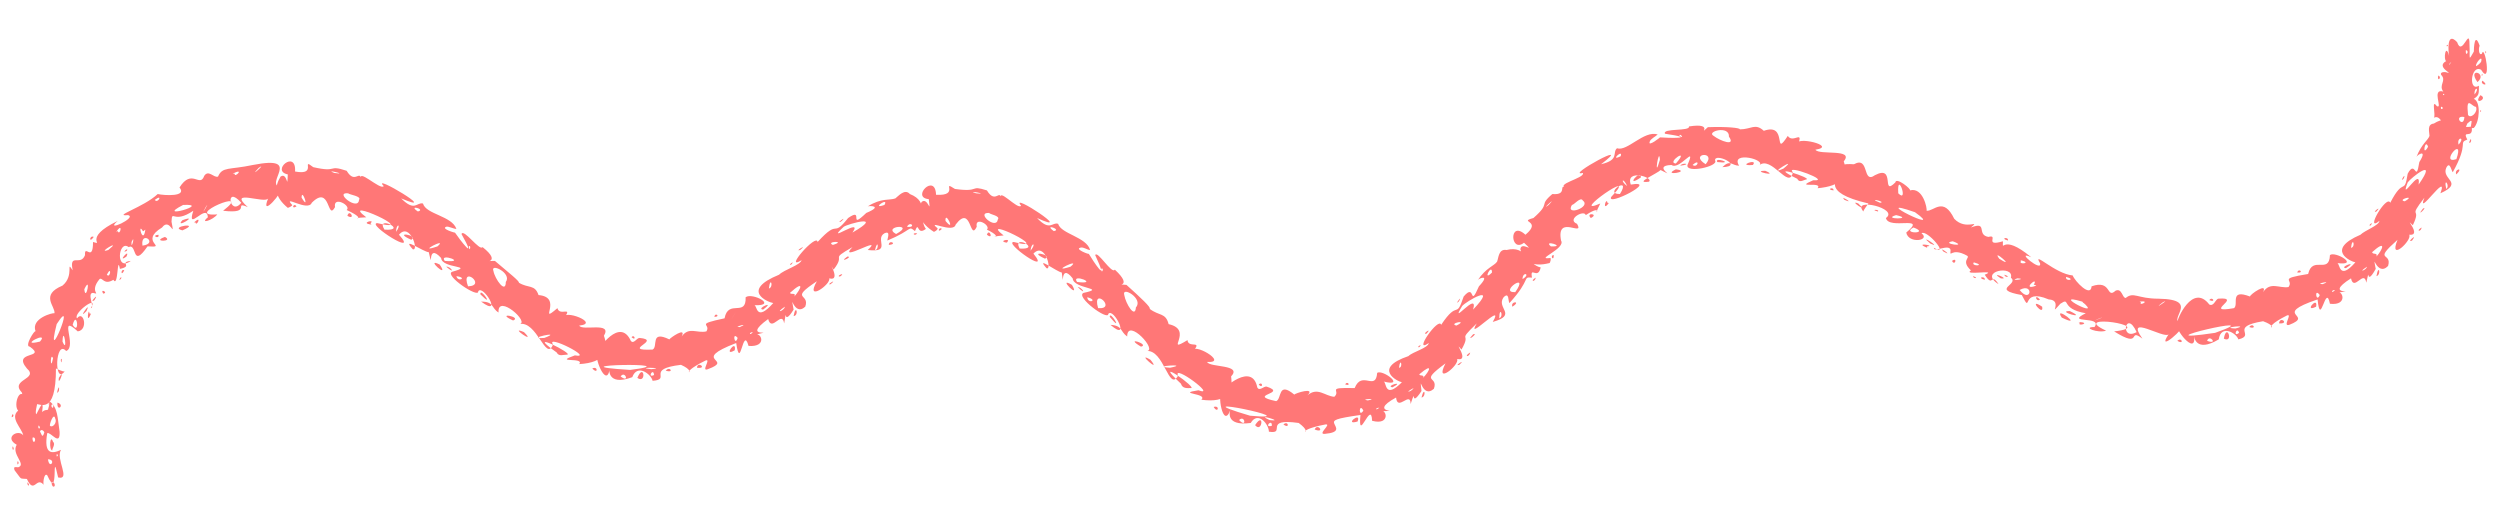 <?xml version="1.0" encoding="UTF-8" standalone="no"?><svg xmlns="http://www.w3.org/2000/svg" xmlns:xlink="http://www.w3.org/1999/xlink" clip-rule="evenodd" stroke-miterlimit="4.00" viewBox="0 0 344 73"><desc>SVG generated by Keynote</desc><defs></defs><g transform="matrix(1.00, 0.00, -0.00, -1.00, 0.0, 73.0)"><path d="M 6.8 17.8 C 6.6 17.5 6.8 16.7 6.6 16.5 M 6.8 17.8 C 8.0 16.9 7.9 15.5 8.2 13.6 C 8.3 11.5 7.0 13.6 6.5 13.4 C 6.0 10.5 7.1 10.5 8.4 11.1 C 7.6 9.9 9.8 6.9 8.0 7.3 C 7.0 11.9 8.2 3.8 6.5 7.6 C 6.1 8.0 5.9 6.7 6.0 6.3 C 5.0 7.5 4.7 4.9 3.7 7.1 C 2.6 7.2 3.1 6.9 2.0 8.3 C 1.8 8.9 2.2 8.7 2.5 8.7 C 3.7 9.1 1.5 10.5 2.3 11.8 C 0.5 12.8 2.5 14.0 3.2 13.1 C 3.0 14.1 1.3 15.5 2.5 16.5 C 1.8 17.2 2.7 20.0 3.5 18.2 C 4.0 16.9 4.7 18.2 5.1 18.3 C 5.4 17.9 4.7 16.3 5.0 16.0 C 5.3 16.5 6.1 18.5 5.8 16.3 C 6.5 17.0 6.7 15.9 6.8 17.8 C 6.8 17.8 6.8 17.8 6.8 17.8 Z M 7.8 10.2 C 8.2 10.2 7.7 10.9 7.8 10.2 C 7.8 10.2 7.8 10.2 7.8 10.2 Z M 1.6 15.6 C 2.1 15.6 1.7 16.5 1.6 15.6 C 1.6 15.6 1.6 15.6 1.6 15.6 Z M 2.4 9.1 C 2.8 9.2 2.3 10.0 2.4 9.1 C 2.4 9.1 2.4 9.1 2.4 9.1 Z M 7.3 12.2 C 6.9 13.4 6.7 11.1 7.2 11.0 C 7.1 11.2 7.7 11.9 7.3 12.2 C 7.3 12.2 7.3 12.2 7.3 12.2 Z M 4.7 12.2 C 4.9 12.3 4.9 12.9 4.5 12.8 C 4.4 12.5 4.6 12.1 4.7 12.2 C 4.7 12.2 4.7 12.2 4.7 12.2 Z M 7.5 6.1 C 7.6 6.2 7.5 6.8 7.1 6.6 C 7.1 6.2 7.3 5.9 7.5 6.1 C 7.5 6.1 7.5 6.1 7.5 6.1 Z M 6.1 13.5 C 6.0 13.8 5.6 14.0 5.5 13.6 C 5.7 13.4 5.8 12.5 6.1 13.5 C 6.1 13.5 6.1 13.5 6.1 13.5 Z M 7.6 15.4 C 7.4 16.4 6.7 14.4 6.9 14.4 C 7.2 14.1 7.9 14.8 7.6 15.4 C 7.6 15.4 7.6 15.4 7.6 15.4 Z M 5.5 14.1 C 5.3 15.0 5.1 13.8 5.5 14.1 C 5.5 14.1 5.5 14.1 5.5 14.1 Z M 4.0 6.3 C 3.6 7.2 3.8 5.8 4.0 6.3 C 4.0 6.3 4.0 6.3 4.0 6.3 Z M 1.9 11.2 C 1.7 12.2 1.6 10.8 1.9 11.2 C 1.9 11.2 1.9 11.2 1.9 11.2 Z M 6.6 9.8 C 6.8 8.3 7.8 9.8 6.6 9.8 C 6.6 9.8 6.6 9.8 6.6 9.8 Z M 7.9 17.6 C 7.8 16.2 9.0 17.3 7.9 17.6 C 7.9 17.6 7.9 17.6 7.9 17.6 Z M 341.5 65.6 C 341.9 67.1 342.9 61.0 341.4 63.4 C 340.0 64.2 339.6 60.3 341.1 61.2 C 341.1 60.0 341.1 59.9 340.4 59.4 C 341.4 59.0 341.2 56.2 340.4 55.4 C 339.4 55.1 340.8 57.2 339.5 56.0 C 338.3 52.9 338.6 56.4 337.1 55.7 C 337.0 55.5 337.6 55.3 337.2 55.1 C 336.1 55.4 335.9 57.3 334.9 56.8 C 335.2 57.1 334.5 59.5 335.3 58.4 C 336.2 57.9 334.5 60.9 336.2 60.4 C 335.5 61.3 336.7 61.9 335.9 62.7 C 335.7 63.2 336.6 63.1 336.8 63.0 C 337.6 62.8 335.1 63.8 336.6 64.6 C 336.2 64.7 336.5 67.2 337.0 65.3 C 336.9 65.8 336.6 68.8 338.1 67.2 C 338.8 65.1 339.8 69.4 339.8 66.9 C 339.9 64.9 339.6 64.5 340.4 65.9 C 340.4 66.4 340.5 68.7 341.2 66.7 C 341.0 66.3 341.1 65.3 341.5 65.6 C 341.5 65.6 341.5 65.6 341.5 65.6 Z M 339.3 66.1 C 339.2 65.0 339.9 66.0 339.3 66.1 C 339.3 66.1 339.3 66.1 339.3 66.1 Z M 335.5 62.6 C 335.3 61.6 336.1 62.4 335.5 62.6 C 335.5 62.6 335.5 62.6 335.5 62.6 Z M 341.6 61.9 C 341.1 61.4 342.7 61.0 341.6 61.9 C 341.6 61.9 341.6 61.9 341.6 61.9 Z M 337.0 64.1 C 337.0 64.0 337.2 64.3 337.3 64.5 C 337.2 64.4 337.0 64.2 337.0 64.1 C 337.0 64.1 337.0 64.1 337.0 64.1 Z M 341.3 59.9 C 340.2 58.4 342.5 59.4 341.3 59.9 C 341.3 59.9 341.3 59.9 341.3 59.9 Z M 339.1 56.9 C 337.5 57.2 339.0 55.2 339.1 56.9 C 339.1 56.9 339.1 56.9 339.1 56.9 Z M 336.2 59.9 C 336.6 60.1 336.0 60.2 336.2 59.9 C 336.2 59.9 336.2 59.9 336.2 59.9 Z M 336.7 66.6 C 337.1 66.9 336.5 66.9 336.7 66.6 C 336.7 66.6 336.7 66.6 336.7 66.6 Z M 335.9 58.0 C 336.5 58.0 335.7 58.7 335.9 58.0 C 335.9 58.0 335.9 58.0 335.9 58.0 Z M 340.9 61.7 C 342.4 63.0 339.4 63.8 340.9 61.7 C 340.9 61.7 340.9 61.7 340.9 61.7 Z M 341.4 64.5 C 341.7 65.6 340.6 64.3 340.7 63.9 C 340.8 63.9 341.3 64.3 341.4 64.5 C 341.4 64.5 341.4 64.5 341.4 64.5 Z M 340.5 60.0 C 341.3 61.0 340.4 61.1 340.5 60.0 C 340.5 60.0 340.5 60.0 340.5 60.0 Z M 341.6 62.7 C 341.5 63.2 341.4 62.2 341.6 62.7 C 341.6 62.7 341.6 62.7 341.6 62.7 Z M 341.4 57.7 C 341.4 58.2 341.1 57.3 341.4 57.7 C 341.4 57.7 341.4 57.7 341.4 57.7 Z M 342.1 65.8 C 342.0 66.4 341.9 65.3 342.1 65.8 C 342.1 65.8 342.1 65.8 342.1 65.8 Z M 340.7 58.3 C 340.1 58.3 339.3 60.0 339.6 57.2 C 339.9 56.6 341.0 57.5 340.7 58.3 C 340.7 58.3 340.7 58.3 340.7 58.3 Z M 7.7 22.3 C 7.7 15.6 5.4 17.6 4.8 17.4 C 3.9 16.5 3.4 17.5 3.0 19.0 C 1.3 20.8 5.4 20.8 3.7 22.3 C 1.6 24.8 6.5 23.6 4.1 25.3 C 3.3 25.3 4.8 27.7 4.9 27.4 C 4.2 29.2 7.3 30.0 7.5 29.9 C 7.6 30.9 5.5 32.4 8.6 33.7 C 10.3 35.1 9.0 37.3 10.0 35.8 C 9.5 38.3 11.1 36.3 11.7 37.9 C 11.6 39.5 12.8 36.8 12.8 39.7 C 14.5 39.2 11.2 40.2 16.2 42.6 C 14.2 40.9 19.0 43.1 17.6 43.4 C 15.4 43.2 19.8 44.5 21.7 46.3 C 22.6 46.1 25.8 45.9 24.7 47.2 C 26.4 49.9 27.5 47.1 28.1 48.8 C 28.7 49.7 29.4 48.5 30.0 48.7 C 30.6 50.1 31.5 49.6 34.8 50.3 C 41.9 51.7 36.1 47.6 38.7 47.2 C 39.1 46.7 35.7 42.8 36.9 45.7 C 36.5 44.9 31.2 47.1 34.1 44.5 C 32.0 45.4 34.8 43.5 30.7 44.0 C 35.1 47.4 24.9 43.1 29.9 43.5 C 29.3 42.7 27.4 42.1 28.6 43.1 C 28.5 45.2 25.6 40.9 26.6 44.0 C 23.8 42.1 23.7 44.3 23.6 42.5 C 24.1 39.9 23.4 43.2 22.3 41.7 C 19.0 39.7 23.3 38.9 20.3 39.1 C 18.1 35.9 18.9 39.6 17.7 39.0 C 16.3 40.1 15.8 35.5 18.0 37.1 C 16.3 36.9 18.4 36.4 16.5 36.0 C 16.1 38.1 16.3 33.3 15.6 34.5 C 14.3 33.7 14.1 34.9 13.7 34.6 C 12.2 32.8 14.0 32.4 12.8 32.7 C 11.9 32.7 13.1 30.6 12.5 30.6 C 13.7 32.6 10.0 29.9 10.6 29.2 C 11.5 30.4 12.2 27.6 10.7 27.4 C 7.9 30.0 10.7 25.3 9.1 24.7 C 7.6 26.4 7.4 19.9 8.9 21.9 C 8.7 21.8 7.7 22.3 7.7 22.3 M 11.9 30.2 C 12.7 31.9 10.5 28.7 11.9 30.2 M 12.3 29.9 C 12.2 30.9 11.8 28.1 12.5 29.8 C 12.5 29.9 12.3 29.8 12.3 29.9 M 17.1 35.8 C 16.6 36.1 16.6 34.8 17.1 35.8 M 17.4 37.7 C 18.0 39.0 16.0 36.7 17.4 37.7 M 33.2 45.1 C 30.9 47.7 31.6 43.1 33.2 45.1 M 22.7 40.4 C 20.7 39.7 24.0 39.7 22.7 40.4 M 21.8 40.7 C 20.7 40.6 22.0 40.0 21.8 40.7 M 29.9 44.3 C 30.0 44.4 30.0 44.4 29.9 44.3 C 29.9 44.3 29.9 44.3 29.9 44.3 Z M 35.0 45.4 C 35.0 45.4 35.0 45.4 35.0 45.4 C 35.0 45.4 35.0 45.4 35.0 45.4 Z M 25.1 42.7 C 23.9 41.4 27.6 43.6 25.1 42.7 C 25.1 42.7 25.1 42.7 25.1 42.7 Z M 31.6 49.5 C 31.5 49.5 31.5 49.5 31.6 49.5 C 31.6 49.5 31.6 49.5 31.6 49.5 Z M 9.9 29.6 C 9.9 29.6 9.9 29.6 9.9 29.6 C 9.9 29.6 9.9 29.6 9.9 29.6 Z M 8.5 23.6 C 8.2 23.8 8.5 22.5 8.5 23.6 C 8.5 23.6 8.5 23.6 8.5 23.6 Z M 4.0 19.5 C 3.9 19.4 3.9 19.4 4.0 19.5 C 4.0 19.5 4.0 19.5 4.0 19.5 Z M 7.6 28.5 C 7.5 28.4 7.5 28.4 7.6 28.5 C 7.6 28.5 7.6 28.5 7.6 28.5 Z M 10.0 28.3 C 11.0 26.7 10.6 30.5 10.0 28.3 C 10.0 28.3 10.0 28.3 10.0 28.3 Z M 21.3 45.5 C 21.7 44.9 22.5 46.4 21.3 45.5 C 21.3 45.5 21.3 45.5 21.3 45.5 Z M 17.1 38.4 C 17.6 38.3 17.7 39.1 17.1 38.4 C 17.1 38.4 17.1 38.4 17.1 38.4 Z M 16.4 34.5 C 16.8 34.5 16.8 35.3 16.4 34.5 C 16.4 34.5 16.4 34.5 16.4 34.5 Z M 9.0 23.6 C 9.1 23.7 9.1 23.7 9.0 23.6 C 9.0 23.6 9.0 23.6 9.0 23.6 Z M 8.6 26.0 C 9.4 24.1 8.7 28.5 8.6 26.0 C 8.6 26.0 8.6 26.0 8.6 26.0 Z M 7.3 23.7 C 6.9 24.7 6.9 21.7 7.3 23.7 M 5.5 26.0 C 6.9 27.6 2.3 25.2 5.5 26.0 C 5.5 26.0 5.5 26.0 5.5 26.0 Z M 9.9 35.2 C 9.9 35.3 9.9 35.3 9.9 35.2 C 9.9 35.2 9.9 35.2 9.9 35.2 Z M 13.0 31.7 C 13.8 33.0 12.1 31.1 13.0 31.7 C 13.0 31.7 13.0 31.7 13.0 31.7 Z M 8.1 19.2 C 8.3 20.7 7.5 18.2 8.1 19.2 C 8.1 19.2 8.1 19.2 8.1 19.2 Z M 14.9 38.6 C 17.0 40.3 13.1 38.0 14.9 38.6 C 14.9 38.6 14.9 38.6 14.9 38.6 Z M 24.0 42.9 C 24.0 43.0 24.0 43.0 24.0 42.9 C 24.0 42.9 24.0 42.9 24.0 42.9 Z M 25.9 43.1 C 25.9 43.1 25.9 43.1 25.9 43.1 C 25.9 43.1 25.9 43.1 25.9 43.1 Z M 32.7 46.9 C 32.8 46.9 32.8 46.9 32.7 46.9 C 32.7 46.9 32.7 46.9 32.7 46.9 Z M 27.6 43.0 C 27.7 43.1 27.7 43.1 27.6 43.0 C 27.6 43.0 27.6 43.0 27.6 43.0 Z M 32.4 44.8 C 32.5 44.9 32.5 44.9 32.4 44.8 C 32.4 44.8 32.4 44.8 32.4 44.8 Z M 32.0 43.4 C 32.1 43.5 32.1 43.5 32.0 43.4 C 32.0 43.4 32.0 43.4 32.0 43.4 Z M 18.4 44.7 C 18.4 44.9 18.4 44.9 18.4 44.7 C 18.4 44.7 18.4 44.7 18.4 44.7 Z M 10.5 26.0 C 10.4 26.1 10.4 26.1 10.5 26.0 C 10.5 26.0 10.5 26.0 10.5 26.0 Z M 31.8 45.3 C 31.9 45.4 31.9 45.4 31.8 45.3 C 31.8 45.3 31.8 45.3 31.8 45.3 Z M 19.6 41.3 C 18.9 42.4 19.7 39.2 20.0 41.4 C 19.9 41.4 19.7 41.0 19.6 41.3 M 20.0 44.1 C 19.9 44.1 19.9 44.1 20.0 44.1 C 20.0 44.1 20.0 44.1 20.0 44.1 Z M 14.4 40.9 C 14.3 40.9 14.3 40.9 14.4 40.9 C 14.4 40.9 14.4 40.9 14.4 40.9 Z M 26.9 42.4 C 27.0 41.7 27.9 43.5 26.7 42.4 M 32.3 49.1 C 32.2 48.4 33.8 50.0 32.0 49.1 M 7.3 17.4 C 6.7 17.3 7.5 16.3 7.3 17.4 M 12.9 40.4 C 12.3 40.7 12.2 39.4 12.9 40.4 M 16.2 41.2 C 16.5 40.4 17.0 42.6 16.0 41.1 M 28.0 48.0 C 28.1 48.1 28.1 48.1 28.0 48.0 C 28.0 48.0 28.0 48.0 28.0 48.0 Z M 14.3 33.7 C 14.3 33.8 14.3 33.8 14.3 33.7 C 14.3 33.7 14.3 33.7 14.3 33.7 Z M 18.1 39.7 C 18.0 38.3 18.7 41.0 18.1 39.7 M 11.6 33.2 C 11.8 31.3 12.6 35.3 11.6 33.2 M 35.6 49.9 C 34.0 48.2 36.9 50.8 35.6 49.9 M 28.3 44.5 C 27.3 42.6 29.1 45.7 28.3 44.5 M 14.7 35.2 C 15.2 34.6 15.4 36.6 14.7 35.2 M 8.1 21.0 C 7.9 19.5 9.1 22.7 8.1 21.0 M 24.1 46.6 C 24.1 46.6 24.1 46.6 24.1 46.6 C 24.1 46.6 24.1 46.6 24.1 46.6 Z M 4.2 27.7 C 4.2 27.8 4.2 27.8 4.2 27.7 C 4.2 27.7 4.2 27.7 4.2 27.7 Z M 38.0 45.1 C 38.1 45.1 38.1 45.1 38.0 45.1 C 38.0 45.1 38.0 45.1 38.0 45.1 Z M 27.2 44.8 C 27.2 44.9 27.2 44.9 27.2 44.8 C 27.2 44.8 27.2 44.8 27.2 44.8 Z M 35.1 44.7 C 35.2 44.8 35.2 44.8 35.1 44.7 C 35.1 44.7 35.1 44.7 35.1 44.7 Z M 22.1 43.8 C 22.1 43.8 22.1 43.8 22.1 43.8 C 22.1 43.8 22.1 43.8 22.1 43.8 Z M 23.2 39.9 C 23.2 40.0 23.2 40.0 23.2 39.9 C 23.2 39.9 23.2 39.9 23.2 39.9 Z M 18.1 38.3 C 18.1 38.4 18.1 38.4 18.1 38.3 C 18.1 38.3 18.1 38.3 18.1 38.3 Z M 25.1 41.3 C 27.9 42.5 23.1 41.8 25.1 41.3 C 25.1 41.3 25.1 41.3 25.1 41.3 Z M 18.4 41.7 C 18.4 41.7 18.4 41.7 18.4 41.7 C 18.4 41.7 18.4 41.7 18.4 41.7 Z M 19.6 39.2 C 21.9 39.5 19.3 41.4 19.6 39.2 M 14.2 32.6 C 15.0 32.7 13.7 33.4 14.2 32.6 M 8.0 32.5 C 7.9 32.6 7.9 32.6 8.0 32.5 C 8.0 32.5 8.0 32.5 8.0 32.5 Z M 8.9 33.2 C 8.9 33.3 8.9 33.3 8.9 33.2 C 8.9 33.2 8.9 33.2 8.9 33.2 Z M 13.2 30.8 C 13.2 30.9 13.2 30.9 13.2 30.8 C 13.2 30.8 13.2 30.8 13.2 30.8 Z M 7.7 34.1 C 7.8 34.2 7.8 34.2 7.7 34.1 C 7.7 34.1 7.7 34.1 7.7 34.1 Z M 22.2 39.4 C 22.2 39.5 22.2 39.5 22.2 39.4 C 22.2 39.4 22.2 39.4 22.2 39.4 Z M 36.6 44.3 C 36.7 44.3 36.7 44.3 36.6 44.3 C 36.6 44.3 36.6 44.3 36.6 44.3 Z M 4.3 22.4 C 4.2 22.5 4.2 22.5 4.3 22.4 C 4.3 22.4 4.3 22.4 4.3 22.4 Z M 22.8 41.6 C 22.8 41.7 22.8 41.7 22.8 41.6 C 22.8 41.6 22.8 41.6 22.8 41.6 Z M 6.9 30.2 C 6.9 30.3 6.9 30.3 6.9 30.2 C 6.9 30.2 6.9 30.2 6.9 30.2 Z M 22.1 40.8 C 22.1 40.8 22.1 40.8 22.1 40.8 C 22.1 40.8 22.1 40.8 22.1 40.8 Z M 23.4 46.6 C 23.5 46.6 23.5 46.6 23.4 46.6 C 23.4 46.6 23.4 46.6 23.4 46.6 Z M 26.8 48.9 C 26.8 48.9 26.8 48.9 26.8 48.9 C 26.8 48.9 26.8 48.9 26.8 48.9 Z M 24.3 44.1 C 24.4 44.1 24.4 44.1 24.3 44.1 C 24.3 44.1 24.3 44.1 24.3 44.1 Z M 7.8 28.4 C 6.1 21.7 10.7 32.9 7.8 28.4 M 25.2 44.8 C 21.1 42.7 29.3 45.0 25.2 44.8 C 25.9 44.7 25.3 44.8 25.2 44.8 M 39.6 44.4 C 37.8 45.9 37.7 47.2 38.6 48.7 C 39.6 49.4 39.5 46.6 39.6 49.0 C 37.2 49.5 40.8 52.5 40.6 49.4 C 43.8 48.8 41.3 51.4 43.1 50.0 C 46.6 49.2 45.0 50.4 47.7 49.5 C 48.9 47.5 49.5 49.9 49.8 48.1 C 48.9 50.2 52.4 46.7 52.8 47.4 C 50.9 49.3 60.9 43.3 55.2 45.7 C 57.1 43.8 57.3 45.2 58.2 45.0 C 58.6 43.5 62.2 43.3 62.8 41.5 C 62.4 41.5 61.7 41.9 61.4 41.8 C 60.6 41.5 62.8 40.9 62.6 41.0 C 63.2 40.1 65.8 36.7 63.5 40.8 C 63.8 41.6 66.0 38.4 66.4 39.0 C 69.3 36.7 66.0 37.1 68.1 37.1 C 70.1 35.4 71.5 34.3 71.4 34.1 C 72.7 33.3 73.6 33.9 74.1 32.4 C 77.6 32.1 73.9 28.2 76.7 30.6 C 77.0 29.4 78.9 31.0 77.6 29.2 C 77.3 30.6 82.7 28.5 79.7 28.2 C 80.1 27.4 84.3 28.8 83.1 26.8 C 83.8 24.8 83.3 23.1 79.7 22.9 C 80.5 23.9 76.0 23.0 79.1 24.1 C 81.9 23.6 75.0 27.1 76.1 25.6 C 75.1 23.1 73.9 29.0 71.4 28.4 C 73.1 28.5 68.4 32.7 68.6 30.0 C 67.6 30.6 68.0 31.5 66.2 31.5 C 69.3 29.2 66.4 34.0 65.8 32.9 C 65.9 31.9 61.1 35.1 62.2 35.6 C 65.5 36.5 60.8 36.0 60.7 37.5 C 58.6 39.8 59.7 35.3 59.0 38.3 C 58.3 38.3 55.1 40.6 56.8 38.7 C 57.7 38.4 56.4 42.5 54.9 40.7 C 57.8 37.5 50.4 42.2 51.9 42.3 C 58.1 40.8 46.4 46.1 50.4 43.1 C 47.4 43.0 51.2 42.5 47.7 44.1 C 48.4 44.7 45.8 46.1 46.1 44.5 C 45.0 42.5 45.5 47.7 42.9 45.1 C 42.4 43.8 38.8 46.3 40.2 44.8 C 40.3 44.7 39.7 44.4 39.6 44.4 M 40.8 44.6 C 40.4 45.2 40.0 44.1 40.8 44.6 M 40.4 45.1 C 40.3 45.1 40.3 45.1 40.4 45.1 C 40.4 45.1 40.4 45.1 40.4 45.1 Z M 47.2 44.4 C 47.2 44.3 47.2 44.3 47.2 44.4 C 47.2 44.4 47.2 44.4 47.2 44.4 Z M 54.9 47.4 C 54.8 47.3 54.8 47.3 54.9 47.4 C 54.9 47.4 54.9 47.4 54.9 47.4 Z M 51.7 42.9 C 51.7 42.9 51.7 42.9 51.7 42.9 C 51.7 42.9 51.7 42.9 51.7 42.9 Z M 44.8 45.3 C 44.8 45.3 44.8 45.3 44.8 45.3 C 44.8 45.3 44.8 45.3 44.8 45.3 Z M 51.0 42.3 C 51.7 42.9 49.4 42.3 51.1 42.1 C 51.1 42.2 50.9 42.3 51.0 42.3 M 56.0 39.2 C 56.0 39.3 56.0 39.3 56.0 39.2 M 70.9 35.9 C 71.0 35.9 71.0 35.9 70.9 35.9 M 67.7 30.1 C 67.9 30.0 67.9 30.0 67.7 30.1 M 61.4 36.3 C 62.8 35.1 62.0 36.4 61.4 36.3 M 72.1 27.3 C 69.8 28.3 74.0 25.4 72.1 27.3 M 73.8 25.5 C 74.1 25.5 74.1 25.5 73.8 25.5 M 65.1 32.5 C 65.1 32.6 65.1 32.6 65.1 32.5 C 65.1 32.5 65.1 32.5 65.1 32.5 Z M 60.5 36.6 C 58.3 37.7 62.0 34.4 60.5 36.6 M 47.8 43.3 C 49.0 42.6 48.1 44.4 47.8 43.3 M 45.3 44.5 C 45.2 44.5 45.2 44.5 45.3 44.5 C 45.3 44.5 45.3 44.5 45.3 44.5 Z M 68.9 29.6 C 68.8 29.7 68.8 29.7 68.9 29.6 C 68.9 29.6 68.9 29.6 68.9 29.6 Z M 71.1 27.8 C 71.0 27.9 71.0 27.9 71.1 27.8 C 71.1 27.8 71.1 27.8 71.1 27.8 Z M 78.2 30.3 C 78.1 30.4 78.1 30.4 78.2 30.3 C 78.2 30.3 78.2 30.3 78.2 30.3 Z M 47.9 46.4 C 45.9 46.6 49.3 43.9 49.4 45.5 C 49.8 46.0 48.1 46.2 47.9 46.4 M 60.2 39.1 C 61.8 40.5 57.0 38.0 60.2 39.1 M 74.9 26.5 C 77.8 27.6 71.9 26.3 74.9 26.5 M 78.0 24.2 C 79.2 24.2 71.8 27.9 76.6 24.5 C 76.9 23.9 77.5 24.2 78.0 24.2 M 56.6 40.0 C 57.6 40.7 53.9 41.2 56.6 40.0 M 67.9 35.7 C 68.1 34.6 69.6 32.5 69.6 34.2 C 70.5 35.4 67.4 36.9 67.9 35.7 M 41.5 45.8 C 42.7 43.8 41.5 47.3 41.5 45.8 M 48.6 44.5 C 48.5 44.4 48.5 44.4 48.6 44.5 C 48.6 44.5 48.6 44.5 48.6 44.5 Z M 51.2 43.2 C 51.3 43.3 51.3 43.3 51.2 43.2 M 42.4 44.0 C 42.5 44.2 42.5 44.2 42.4 44.0 M 66.6 34.3 C 66.8 34.3 66.8 34.3 66.6 34.3 M 61.2 37.1 C 64.5 36.8 60.3 38.3 61.2 37.1 M 57.5 43.9 C 58.7 44.2 56.0 44.9 57.5 43.9 M 64.4 33.6 C 67.1 33.7 63.3 36.6 64.4 33.6 M 60.0 37.8 C 60.1 37.7 60.1 37.7 60.0 37.8 C 60.0 37.8 60.0 37.8 60.0 37.8 Z M 68.6 35.4 C 68.5 35.4 68.5 35.4 68.6 35.4 C 68.6 35.4 68.6 35.4 68.6 35.4 Z M 69.2 34.8 C 69.1 34.9 69.1 34.9 69.2 34.8 C 69.2 34.8 69.2 34.8 69.2 34.8 Z M 66.2 31.9 C 66.2 32.0 66.2 32.0 66.2 31.9 C 66.2 31.9 66.2 31.9 66.2 31.9 Z M 46.0 49.2 C 48.2 48.9 44.4 49.8 46.0 49.2 C 46.0 49.2 46.0 49.2 46.0 49.2 Z M 52.9 41.4 C 56.3 41.2 51.6 43.5 52.9 41.4 C 52.9 41.4 52.9 41.4 52.9 41.4 Z M 57.2 41.5 C 57.2 41.6 57.2 41.6 57.2 41.5 C 57.2 41.5 57.2 41.5 57.2 41.5 Z M 62.7 33.6 C 62.8 33.7 62.8 33.7 62.7 33.6 C 62.7 33.6 62.7 33.6 62.7 33.6 Z M 47.2 49.2 C 47.2 49.3 47.2 49.3 47.2 49.2 C 47.2 49.2 47.2 49.2 47.2 49.2 Z M 71.3 29.0 C 71.4 29.1 71.4 29.1 71.3 29.0 C 71.3 29.0 71.3 29.0 71.3 29.0 Z M 64.5 39.1 C 64.6 38.1 64.9 39.4 64.5 39.1 C 64.5 39.1 64.5 39.1 64.5 39.1 Z M 66.9 37.2 C 66.9 37.1 66.9 37.1 66.9 37.2 C 66.9 37.2 66.9 37.2 66.9 37.2 Z M 74.4 25.0 C 74.5 25.0 74.5 25.0 74.4 25.0 C 74.4 25.0 74.4 25.0 74.4 25.0 Z M 73.8 33.7 C 73.8 33.6 73.8 33.6 73.8 33.7 C 73.8 33.7 73.8 33.7 73.8 33.7 Z M 74.5 30.6 C 74.5 30.7 74.5 30.7 74.5 30.6 C 74.5 30.6 74.5 30.6 74.5 30.6 Z M 66.1 32.5 C 68.2 30.4 66.0 33.6 66.1 32.5 C 66.1 32.5 66.1 32.5 66.1 32.5 Z M 80.1 26.7 C 80.2 26.7 80.2 26.7 80.1 26.7 C 80.1 26.7 80.1 26.7 80.1 26.7 Z M 80.5 23.9 C 80.6 24.0 80.6 24.0 80.5 23.9 C 80.5 23.9 80.5 23.9 80.5 23.9 Z M 80.8 22.5 C 80.9 22.6 80.9 22.6 80.8 22.5 C 80.8 22.5 80.8 22.5 80.8 22.5 Z M 52.1 45.6 C 52.0 45.5 52.0 45.5 52.1 45.6 C 52.1 45.6 52.1 45.6 52.1 45.6 Z M 49.6 42.4 C 49.6 42.4 49.6 42.4 49.6 42.4 C 49.6 42.4 49.6 42.4 49.6 42.4 Z M 52.9 40.8 C 52.8 40.8 52.8 40.8 52.9 40.8 C 52.9 40.8 52.9 40.8 52.9 40.8 Z M 52.3 48.0 C 52.2 48.0 52.2 48.0 52.3 48.0 C 52.3 48.0 52.3 48.0 52.3 48.0 Z M 63.8 36.9 C 63.7 36.9 63.7 36.9 63.8 36.9 C 63.8 36.9 63.8 36.9 63.8 36.9 Z M 65.9 37.2 C 65.8 37.2 65.8 37.2 65.9 37.2 C 65.9 37.2 65.9 37.2 65.9 37.2 Z M 64.4 41.1 C 64.3 41.1 64.3 41.1 64.4 41.1 C 64.4 41.1 64.4 41.1 64.4 41.1 Z M 67.6 37.5 C 67.6 37.5 67.6 37.5 67.6 37.5 C 67.6 37.5 67.6 37.5 67.6 37.5 Z M 41.0 49.8 C 41.0 49.9 41.0 49.9 41.0 49.8 C 41.0 49.8 41.0 49.8 41.0 49.8 Z M 40.5 46.9 C 40.5 47.0 40.5 47.0 40.5 46.9 C 40.5 46.9 40.5 46.9 40.5 46.9 Z M 62.8 35.0 C 63.0 34.1 64.4 34.8 62.8 35.0 M 58.5 38.8 C 58.5 38.8 58.5 38.8 58.5 38.8 C 58.5 38.8 58.5 38.8 58.5 38.8 Z M 70.6 28.9 C 71.9 29.4 68.0 30.1 70.6 28.9 C 70.6 28.9 70.6 28.9 70.6 28.9 Z M 71.2 34.6 C 71.3 34.6 71.3 34.6 71.2 34.6 C 71.2 34.6 71.2 34.6 71.2 34.6 Z M 72.1 33.3 C 72.2 33.3 72.2 33.3 72.1 33.3 C 72.1 33.3 72.1 33.3 72.1 33.3 Z M 77.0 26.1 C 77.1 26.2 77.1 26.2 77.0 26.1 M 57.3 38.3 C 58.3 38.3 58.1 38.3 57.3 38.3 M 72.2 27.8 C 72.2 27.8 72.2 27.8 72.2 27.8 C 72.2 27.8 72.2 27.8 72.2 27.8 Z M 78.3 24.7 C 78.2 24.8 78.2 24.8 78.3 24.7 C 78.3 24.7 78.3 24.7 78.3 24.7 Z M 54.5 41.1 C 55.3 42.2 54.5 42.3 54.5 41.1 M 44.3 45.3 C 44.3 45.4 44.3 45.4 44.3 45.3 C 44.3 45.3 44.3 45.3 44.3 45.3 Z M 87.0 21.1 C 83.5 19.8 83.8 22.3 83.9 22.3 C 83.5 19.3 81.5 24.2 82.3 24.6 C 82.3 25.0 85.3 29.4 86.8 26.1 C 87.2 25.6 87.6 26.5 88.0 26.5 C 91.2 26.2 85.3 24.7 89.8 24.9 C 90.6 25.3 89.4 27.6 92.1 26.3 C 92.2 26.5 94.5 28.1 93.8 26.7 C 94.8 28.1 95.9 27.1 97.2 27.4 C 97.9 28.5 95.5 28.3 99.7 29.2 C 100.2 31.9 102.7 29.3 102.6 32.1 C 103.5 32.8 107.1 30.9 103.8 31.0 C 104.2 31.0 104.0 28.6 106.4 31.3 C 105.7 31.4 101.8 33.0 107.2 35.2 C 107.9 35.9 110.1 36.5 110.3 37.2 C 107.7 35.6 112.4 41.0 112.5 39.7 C 115.6 43.1 114.4 40.1 116.7 43.0 C 119.0 44.6 116.6 41.2 119.2 43.7 C 121.6 44.7 119.6 44.7 119.4 44.6 C 121.3 45.8 122.4 45.4 123.2 45.7 C 123.6 46.0 124.5 47.1 125.2 46.3 C 128.0 45.2 126.3 43.0 127.4 41.5 C 126.1 40.5 126.5 42.7 125.9 41.2 C 124.9 42.0 125.7 41.4 122.1 39.9 C 122.1 40.2 122.6 41.3 121.7 40.9 C 120.3 40.1 122.8 38.2 119.4 38.6 C 121.8 40.8 115.1 36.7 117.3 39.0 C 114.0 37.1 116.5 38.2 114.7 35.9 C 113.7 37.5 115.9 34.2 114.1 34.7 C 114.4 33.9 110.7 31.3 112.4 34.3 C 108.5 31.7 111.5 32.7 110.8 30.8 C 109.2 29.3 108.7 33.2 109.2 30.4 C 107.6 27.8 108.4 31.3 107.9 28.5 C 107.6 30.4 106.2 27.2 105.7 29.1 C 101.7 26.2 107.4 27.8 103.8 26.9 C 104.7 27.5 105.7 25.2 103.0 25.4 C 102.2 28.3 101.9 21.7 101.3 25.8 C 94.8 23.3 101.2 23.6 97.4 22.2 C 96.4 21.8 97.9 23.7 97.1 23.4 C 92.6 21.2 96.6 21.5 93.7 22.8 C 88.7 22.2 92.5 20.8 89.8 20.6 C 89.6 21.5 87.7 23.0 87.0 21.1 M 91.6 22.0 C 92.8 21.6 92.2 22.7 91.6 22.0 M 81.5 22.3 C 82.3 21.4 82.3 22.7 81.5 22.3 M 95.9 22.4 C 97.4 22.2 96.0 23.4 95.9 22.4 M 116.6 37.7 C 115.2 36.7 117.5 37.7 116.6 37.7 M 85.4 21.2 C 86.7 20.2 86.0 22.1 85.4 21.2 M 83.9 23.0 C 84.0 23.0 84.0 23.0 83.9 23.0 M 119.4 37.8 C 119.5 37.8 119.5 37.8 119.4 37.8 M 114.3 33.9 C 115.4 34.8 113.5 33.7 114.3 33.9 M 110.1 38.6 C 111.3 39.6 109.2 38.3 110.1 38.6 M 122.3 39.3 C 123.6 39.4 122.3 40.1 122.3 39.3 M 124.8 41.8 C 126.1 41.6 125.3 42.7 124.8 41.8 M 90.5 24.1 C 90.5 24.2 90.5 24.2 90.5 24.1 C 90.5 24.1 90.5 24.1 90.5 24.1 Z M 100.9 29.5 C 100.1 28.2 101.9 31.1 100.9 29.5 M 101.1 24.8 C 101.4 26.5 99.4 23.8 101.1 24.8 C 101.1 24.8 101.1 24.8 101.1 24.8 Z M 98.8 24.3 C 98.7 24.4 98.7 24.4 98.8 24.3 C 98.8 24.3 98.8 24.3 98.8 24.3 Z M 104.9 28.1 C 104.8 28.1 104.8 28.1 104.9 28.1 C 104.9 28.1 104.9 28.1 104.9 28.1 Z M 103.6 27.3 C 103.0 27.3 103.1 26.7 103.6 27.3 C 103.6 27.3 103.6 27.3 103.6 27.3 Z M 109.1 36.9 C 108.5 36.7 108.7 36.2 109.1 36.9 C 109.1 36.9 109.1 36.9 109.1 36.9 Z M 101.5 26.5 C 100.7 27.5 101.1 25.2 101.5 26.5 C 101.5 26.5 101.5 26.5 101.5 26.5 Z M 105.8 33.3 C 106.5 33.5 106.0 35.1 105.8 33.3 M 120.4 38.6 C 121.0 38.6 120.8 40.3 120.4 38.6 M 109.2 29.5 C 110.0 29.6 109.5 31.3 109.2 29.5 M 92.6 21.6 C 92.8 21.8 92.8 21.8 92.6 21.6 M 98.3 29.4 C 99.2 29.4 98.4 30.1 98.3 29.4 M 86.9 26.6 C 87.6 26.0 87.3 27.1 86.9 26.6 M 115.5 42.5 C 115.6 42.2 116.7 43.5 115.5 42.5 M 109.3 32.2 C 110.2 33.2 110.8 34.6 108.7 32.7 C 108.8 32.4 109.6 32.8 109.3 32.2 C 109.3 32.2 109.3 32.2 109.3 32.2 Z M 111.1 37.5 C 111.1 37.7 111.1 37.7 111.1 37.5 M 111.8 32.8 C 111.9 33.0 111.9 33.0 111.8 32.8 M 117.6 37.5 C 117.6 37.8 117.6 37.8 117.6 37.5 M 118.5 37.7 C 118.5 37.8 118.5 37.8 118.5 37.7 C 118.5 37.7 118.5 37.7 118.5 37.7 Z M 125.2 40.6 C 125.2 40.6 125.2 40.6 125.2 40.6 C 125.2 40.6 125.2 40.6 125.2 40.6 Z M 115.6 36.3 C 115.6 36.3 115.6 36.3 115.6 36.3 C 115.6 36.3 115.6 36.3 115.6 36.3 Z M 118.7 44.1 C 118.6 44.2 118.6 44.2 118.7 44.1 C 118.7 44.1 118.7 44.1 118.7 44.1 Z M 118.2 43.0 C 118.2 43.1 118.2 43.1 118.2 43.0 C 118.2 43.0 118.2 43.0 118.2 43.0 Z M 87.7 21.0 C 89.0 20.1 88.6 23.2 87.7 21.0 M 121.7 44.8 C 122.4 46.0 119.7 44.1 121.7 44.8 C 121.7 44.8 121.7 44.8 121.7 44.8 Z M 114.3 36.6 C 114.3 36.8 114.3 36.8 114.3 36.6 M 118.8 38.1 C 118.8 38.3 118.8 38.3 118.8 38.1 M 101.6 23.8 C 101.6 24.0 101.6 24.0 101.6 23.8 M 123.3 40.8 C 126.1 42.3 121.3 41.9 123.3 40.8 M 99.5 24.1 C 99.5 23.9 99.5 23.9 99.5 24.1 M 105.0 30.4 C 106.9 31.8 103.9 30.5 105.0 30.4 M 110.7 33.0 C 110.7 33.1 110.7 33.1 110.7 33.0 C 110.7 33.0 110.7 33.0 110.7 33.0 Z M 108.0 30.8 C 106.5 29.8 107.9 30.2 108.0 30.8 C 108.0 30.8 108.0 30.8 108.0 30.8 Z M 89.6 22.2 C 92.0 22.4 87.1 22.5 89.6 22.2 C 89.6 22.2 89.6 22.2 89.6 22.2 Z M 120.7 42.9 C 120.6 42.9 120.6 42.9 120.7 42.9 C 120.7 42.9 120.7 42.9 120.7 42.9 Z M 115.9 35.3 C 114.9 35.0 115.7 34.7 115.9 35.3 C 115.9 35.3 115.9 35.3 115.9 35.3 Z M 126.2 40.9 C 125.3 41.0 125.9 40.4 126.2 40.9 C 126.2 40.9 126.2 40.9 126.2 40.9 Z M 86.7 22.1 C 95.5 23.2 75.2 22.8 86.7 22.1 C 86.7 22.1 86.7 22.1 86.7 22.1 Z M 109.7 31.0 C 109.6 31.0 109.6 31.0 109.7 31.0 C 109.7 31.0 109.7 31.0 109.7 31.0 Z M 96.6 21.8 C 96.5 21.9 96.5 21.9 96.6 21.8 C 96.6 21.8 96.6 21.8 96.6 21.8 Z M 93.6 22.2 C 93.5 22.3 93.5 22.3 93.6 22.2 C 93.6 22.2 93.6 22.2 93.6 22.2 Z M 93.2 27.2 C 93.1 27.3 93.1 27.3 93.2 27.2 C 93.2 27.2 93.2 27.2 93.2 27.2 Z M 94.5 25.2 C 94.4 25.3 94.4 25.3 94.5 25.2 C 94.5 25.2 94.5 25.2 94.5 25.2 Z M 89.4 25.3 C 89.4 25.4 89.4 25.4 89.4 25.3 C 89.4 25.3 89.4 25.3 89.4 25.3 Z M 89.5 26.0 C 89.5 26.0 89.5 26.0 89.5 26.0 C 89.5 26.0 89.5 26.0 89.5 26.0 Z M 118.1 39.3 C 117.9 39.3 117.9 39.3 118.1 39.3 C 118.1 39.3 118.1 39.3 118.1 39.3 Z M 114.6 39.3 C 116.6 39.9 113.5 39.8 114.6 39.3 C 114.6 39.3 114.6 39.3 114.6 39.3 Z M 101.8 28.0 C 103.4 28.7 100.6 27.9 101.8 28.0 C 101.8 28.0 101.8 28.0 101.8 28.0 Z M 101.8 31.2 C 101.8 31.2 101.8 31.2 101.8 31.2 C 101.8 31.2 101.8 31.2 101.8 31.2 Z M 93.8 21.0 C 93.7 21.1 93.7 21.1 93.8 21.0 C 93.8 21.0 93.8 21.0 93.8 21.0 Z M 90.0 21.4 C 89.9 22.5 89.0 20.9 90.0 21.4 M 106.3 27.4 C 106.2 27.5 106.2 27.5 106.3 27.4 C 106.3 27.4 106.3 27.4 106.3 27.4 Z M 113.4 35.4 C 113.3 35.4 113.3 35.4 113.4 35.4 C 113.4 35.4 113.4 35.4 113.4 35.4 Z M 121.7 40.3 C 121.6 40.4 121.6 40.4 121.7 40.3 C 121.7 40.3 121.7 40.3 121.7 40.3 Z M 111.3 31.7 C 111.2 31.8 111.2 31.8 111.3 31.7 C 111.3 31.7 111.3 31.7 111.3 31.7 Z M 106.9 29.3 C 106.8 29.4 106.8 29.4 106.9 29.3 C 106.9 29.3 106.9 29.3 106.9 29.3 Z M 123.0 42.5 C 122.9 42.5 122.9 42.5 123.0 42.5 C 123.0 42.5 123.0 42.5 123.0 42.5 Z M 112.3 32.3 C 112.3 32.3 112.3 32.3 112.3 32.3 C 112.3 32.3 112.3 32.3 112.3 32.3 Z M 112.5 36.8 C 112.3 36.8 112.3 36.8 112.5 36.8 C 112.5 36.8 112.5 36.8 112.5 36.8 Z M 90.7 20.0 C 90.6 20.0 90.6 20.0 90.7 20.0 C 90.7 20.0 90.7 20.0 90.7 20.0 Z M 123.6 41.2 C 123.6 41.3 123.6 41.3 123.6 41.2 C 123.6 41.2 123.6 41.2 123.6 41.2 Z M 124.4 40.6 C 124.4 40.6 124.4 40.6 124.4 40.6 C 124.4 40.6 124.4 40.6 124.4 40.6 Z M 116.1 41.8 C 113.3 39.2 118.9 43.3 117.3 41.0 C 121.8 43.6 116.7 42.2 116.1 41.8 C 116.1 41.8 116.1 41.8 116.1 41.8 Z M 128.5 41.1 C 126.6 42.3 126.2 43.6 126.8 45.2 C 127.7 46.0 128.1 43.2 127.8 45.6 C 125.3 45.8 128.7 49.3 128.8 46.2 C 132.2 46.0 129.4 48.3 131.4 47.0 C 135.0 46.5 133.3 47.6 135.8 46.8 C 137.0 44.8 137.6 47.2 137.8 45.5 C 137.1 47.5 140.1 44.0 140.5 44.7 C 138.8 46.7 148.2 40.5 142.7 43.0 C 144.5 41.1 144.8 42.5 145.6 42.2 C 146.0 40.8 149.5 40.4 150.0 38.6 C 149.6 38.6 149.0 39.1 148.6 38.9 C 147.9 38.7 150.0 37.9 149.8 38.1 C 150.4 37.1 152.7 33.6 150.7 37.9 C 151.0 38.6 153.0 35.2 153.4 35.9 C 156.2 33.3 153.0 34.0 155.0 33.8 C 157.0 32.0 158.4 30.7 158.2 30.5 C 159.5 29.5 160.4 30.0 160.8 28.4 C 164.4 27.6 160.1 24.2 163.4 26.2 C 163.5 25.0 165.6 26.3 164.1 24.6 C 163.9 26.1 169.2 23.0 166.1 23.2 C 166.4 22.4 171.0 22.9 169.4 21.2 C 169.7 19.1 168.9 17.5 165.3 18.0 C 166.3 18.9 161.7 18.8 164.9 19.3 C 167.6 18.3 161.3 23.0 162.1 21.3 C 160.8 19.0 160.2 25.0 157.7 24.7 C 159.5 24.6 155.1 29.4 155.1 26.7 C 154.1 27.4 154.5 28.2 152.8 28.3 C 155.7 25.8 153.2 30.8 152.5 29.8 C 152.5 28.8 147.9 32.2 149.1 32.7 C 152.4 33.4 147.7 33.2 147.6 34.7 C 145.7 37.1 146.5 32.6 146.1 35.5 C 145.4 35.6 142.4 37.9 144.0 36.1 C 144.8 35.7 143.8 39.8 142.2 38.1 C 144.8 34.9 138.0 39.7 139.5 39.7 C 145.3 38.2 134.4 43.5 138.1 40.6 C 135.2 40.4 138.7 40.0 135.8 41.4 C 136.4 42.0 134.1 43.3 134.4 41.8 C 133.4 39.7 133.7 45.0 131.5 42.1 C 131.2 40.8 127.4 42.9 129.0 41.6 C 129.1 41.4 128.6 41.1 128.5 41.1 M 129.6 41.5 C 129.2 41.9 128.9 40.8 129.6 41.5 M 129.1 41.9 C 129.1 41.9 129.1 41.9 129.1 41.9 C 129.1 41.9 129.1 41.9 129.1 41.9 Z M 135.4 41.6 C 135.3 41.6 135.3 41.6 135.4 41.6 C 135.4 41.6 135.4 41.6 135.4 41.6 Z M 142.5 44.7 C 142.5 44.7 142.5 44.7 142.5 44.7 C 142.5 44.7 142.5 44.7 142.5 44.7 Z M 139.3 40.3 C 139.2 40.3 139.2 40.3 139.3 40.3 C 139.3 40.3 139.3 40.3 139.3 40.3 Z M 133.3 42.4 C 133.2 42.4 133.2 42.4 133.3 42.4 C 133.3 42.4 133.3 42.4 133.3 42.4 Z M 138.6 39.7 C 139.2 40.3 137.1 39.8 138.6 39.6 C 138.7 39.6 138.4 39.7 138.6 39.7 M 143.1 36.6 C 143.2 36.7 143.2 36.7 143.1 36.6 M 157.8 32.3 C 157.9 32.4 157.9 32.4 157.8 32.3 M 154.1 26.8 C 154.3 26.7 154.3 26.7 154.1 26.8 M 148.3 33.5 C 149.6 32.2 148.9 33.5 148.3 33.5 M 158.3 23.5 C 156.1 24.8 160.0 21.4 158.3 23.5 M 159.8 21.5 C 160.1 21.5 160.1 21.5 159.8 21.5 M 151.7 29.5 C 151.7 29.6 151.7 29.6 151.7 29.5 C 151.7 29.5 151.7 29.5 151.7 29.5 Z M 147.5 33.8 C 145.3 35.1 148.8 31.6 147.5 33.8 M 135.8 40.7 C 136.8 39.9 136.1 41.7 135.8 40.7 M 133.7 41.7 C 133.6 41.7 133.6 41.7 133.7 41.7 C 133.7 41.7 133.7 41.7 133.7 41.7 Z M 155.3 26.2 C 155.2 26.3 155.2 26.3 155.3 26.2 C 155.3 26.2 155.3 26.2 155.3 26.2 Z M 157.3 24.1 C 157.3 24.2 157.3 24.2 157.3 24.1 C 157.3 24.1 157.3 24.1 157.3 24.1 Z M 164.8 25.7 C 164.8 25.8 164.8 25.8 164.8 25.7 C 164.8 25.7 164.8 25.7 164.8 25.7 Z M 136.1 43.7 C 134.2 43.8 137.1 41.3 137.3 42.8 C 137.7 43.3 136.2 43.5 136.1 43.7 M 147.3 36.3 C 149.0 37.7 144.1 35.3 147.3 36.3 M 161.0 22.4 C 164.0 23.0 158.0 22.6 161.0 22.4 M 163.8 19.6 C 165.1 19.4 158.1 24.3 162.5 20.2 C 162.7 19.5 163.4 19.6 163.8 19.6 M 143.8 37.4 C 144.9 38.0 141.2 38.6 143.8 37.4 M 154.7 32.4 C 154.9 31.2 156.2 29.1 156.3 30.7 C 157.4 31.9 154.3 33.7 154.7 32.4 M 130.1 42.6 C 131.6 40.8 130.0 44.2 130.1 42.6 M 136.5 41.8 C 136.5 41.7 136.5 41.7 136.5 41.8 C 136.5 41.8 136.5 41.8 136.5 41.8 Z M 138.8 40.6 C 138.9 40.7 138.9 40.7 138.8 40.6 M 131.1 41.0 C 131.2 41.2 131.2 41.2 131.1 41.0 M 153.4 31.1 C 153.6 31.1 153.6 31.1 153.4 31.1 M 148.2 34.2 C 151.5 33.8 147.3 35.5 148.2 34.2 M 145.0 41.2 C 146.2 41.4 143.5 42.3 145.0 41.2 M 151.1 30.6 C 153.8 30.4 150.2 33.7 151.1 30.6 M 147.0 35.0 C 147.1 34.9 147.1 34.9 147.0 35.0 C 147.0 35.0 147.0 35.0 147.0 35.0 Z M 155.4 32.0 C 155.4 32.1 155.4 32.1 155.4 32.0 C 155.4 32.0 155.4 32.0 155.4 32.0 Z M 156.0 31.3 C 156.0 31.4 156.0 31.4 156.0 31.3 C 156.0 31.3 156.0 31.3 156.0 31.3 Z M 152.8 28.7 C 152.8 28.8 152.8 28.8 152.8 28.7 C 152.8 28.7 152.8 28.7 152.8 28.7 Z M 134.3 46.4 C 136.4 46.2 132.7 46.9 134.3 46.4 C 134.3 46.4 134.3 46.4 134.3 46.4 Z M 140.3 38.8 C 143.5 38.6 139.2 40.9 140.3 38.8 C 140.3 38.8 140.3 38.8 140.3 38.8 Z M 144.5 38.8 C 144.5 38.9 144.5 38.9 144.5 38.8 C 144.5 38.8 144.5 38.8 144.5 38.8 Z M 149.5 30.7 C 149.5 30.8 149.5 30.8 149.5 30.7 C 149.5 30.7 149.5 30.7 149.5 30.7 Z M 135.4 46.4 C 135.4 46.5 135.4 46.5 135.4 46.4 C 135.4 46.4 135.4 46.4 135.4 46.4 Z M 157.7 25.4 C 157.8 25.4 157.8 25.4 157.7 25.4 C 157.7 25.4 157.7 25.4 157.7 25.4 Z M 151.5 36.0 C 151.6 35.1 152.0 36.3 151.5 36.0 C 151.5 36.0 151.5 36.0 151.5 36.0 Z M 153.8 34.0 C 153.9 33.9 153.9 33.9 153.8 34.0 C 153.8 34.0 153.8 34.0 153.8 34.0 Z M 160.4 20.9 C 160.4 20.9 160.4 20.9 160.4 20.9 C 160.4 20.9 160.4 20.9 160.4 20.9 Z M 160.6 29.8 C 160.6 29.7 160.6 29.7 160.6 29.8 C 160.6 29.8 160.6 29.8 160.6 29.8 Z M 161.0 26.6 C 161.0 26.6 161.0 26.6 161.0 26.6 C 161.0 26.6 161.0 26.6 161.0 26.6 Z M 152.7 29.4 C 154.7 27.0 152.7 30.4 152.7 29.4 C 152.7 29.4 152.7 29.4 152.7 29.4 Z M 166.3 21.7 C 166.5 21.7 166.5 21.7 166.3 21.7 C 166.3 21.7 166.3 21.7 166.3 21.7 Z M 166.3 18.9 C 166.4 18.9 166.4 18.9 166.3 18.9 C 166.3 18.9 166.3 18.9 166.3 18.9 Z M 166.3 17.4 C 166.4 17.5 166.4 17.5 166.3 17.4 C 166.3 17.4 166.3 17.4 166.3 17.4 Z M 139.8 42.9 C 139.7 42.9 139.7 42.9 139.8 42.9 C 139.8 42.9 139.8 42.9 139.8 42.9 Z M 137.3 39.8 C 137.3 39.8 137.3 39.8 137.3 39.8 C 137.3 39.8 137.3 39.8 137.3 39.8 Z M 140.2 38.2 C 140.2 38.2 140.2 38.2 140.2 38.2 C 140.2 38.2 140.2 38.2 140.2 38.2 Z M 140.0 45.4 C 140.0 45.3 140.0 45.3 140.0 45.4 C 140.0 45.4 140.0 45.4 140.0 45.4 Z M 150.8 33.9 C 150.7 33.9 150.7 33.9 150.8 33.9 C 150.8 33.9 150.8 33.9 150.8 33.9 Z M 152.9 34.1 C 152.8 34.1 152.8 34.1 152.9 34.1 C 152.9 34.1 152.9 34.1 152.9 34.1 Z M 151.6 38.1 C 151.5 38.1 151.5 38.1 151.6 38.1 C 151.6 38.1 151.6 38.1 151.6 38.1 Z M 154.6 34.3 C 154.6 34.3 154.6 34.3 154.6 34.3 C 154.6 34.3 154.6 34.3 154.6 34.3 Z M 129.2 46.6 C 129.2 46.7 129.2 46.7 129.2 46.6 C 129.2 46.6 129.2 46.6 129.2 46.6 Z M 129.1 43.7 C 129.0 43.8 129.0 43.8 129.1 43.7 C 129.1 43.7 129.1 43.7 129.1 43.7 Z M 149.6 32.1 C 149.7 31.1 151.2 31.7 149.6 32.1 M 145.6 36.1 C 145.6 36.1 145.6 36.1 145.6 36.1 C 145.6 36.1 145.6 36.1 145.6 36.1 Z M 157.0 25.3 C 158.3 25.6 154.5 26.8 157.0 25.3 C 157.0 25.3 157.0 25.3 157.0 25.3 Z M 158.0 31.0 C 158.1 31.0 158.1 31.0 158.0 31.0 C 158.0 31.0 158.0 31.0 158.0 31.0 Z M 158.8 29.6 C 159.0 29.6 159.0 29.6 158.8 29.6 C 158.8 29.6 158.8 29.6 158.8 29.6 Z M 163.1 21.7 C 163.3 21.7 163.3 21.7 163.1 21.7 M 144.4 35.7 C 145.4 35.6 145.2 35.6 144.4 35.7 M 158.5 24.0 C 158.4 24.0 158.4 24.0 158.5 24.0 C 158.5 24.0 158.5 24.0 158.5 24.0 Z M 164.2 20.0 C 164.1 20.1 164.1 20.1 164.2 20.0 C 164.2 20.0 164.2 20.0 164.2 20.0 Z M 141.8 38.5 C 142.7 39.6 141.9 39.7 141.8 38.5 M 132.7 42.4 C 132.8 42.5 132.8 42.5 132.7 42.4 C 132.7 42.4 132.7 42.4 132.7 42.4 Z M 172.1 14.8 C 168.4 14.3 169.3 16.6 169.3 16.6 C 168.3 13.8 167.4 19.0 168.2 19.2 C 168.3 19.6 172.3 23.2 173.0 19.7 C 173.3 19.1 173.9 19.9 174.3 19.8 C 177.3 18.8 171.4 18.7 175.6 17.8 C 176.4 18.1 175.8 20.6 178.1 18.7 C 178.2 18.9 181.1 19.8 179.9 18.6 C 181.3 19.8 182.3 18.5 183.6 18.4 C 184.6 19.3 182.3 19.7 186.4 19.6 C 187.4 22.1 189.3 19.1 189.5 21.7 C 190.3 22.2 193.5 19.7 190.4 20.5 C 190.8 20.4 190.5 18.0 192.9 20.4 C 192.3 20.5 188.8 22.3 193.8 24.0 C 194.4 24.6 196.5 25.1 196.6 25.8 C 194.3 24.2 198.0 29.5 198.3 28.3 C 200.7 31.9 200.3 28.9 201.4 32.2 C 203.1 34.2 202.1 30.4 203.5 33.6 C 205.2 35.4 203.4 34.7 203.3 34.4 C 204.5 36.2 205.6 36.4 206.0 37.0 C 206.2 37.5 206.2 38.8 207.3 38.6 C 210.1 39.3 210.1 36.6 212.0 36.2 C 211.6 34.4 210.5 36.5 210.8 34.8 C 209.4 34.9 210.8 34.7 207.7 31.3 C 207.5 31.5 207.7 32.9 206.9 32.1 C 205.8 30.6 208.9 29.7 205.4 28.7 C 207.2 31.8 201.5 25.7 203.2 28.5 C 200.3 25.7 202.6 27.5 201.1 24.9 C 199.8 26.4 202.4 23.2 200.5 23.6 C 200.9 22.8 197.3 19.9 198.9 23.0 C 195.1 20.2 198.0 21.4 197.3 19.5 C 195.6 18.0 195.3 22.0 195.6 19.2 C 193.9 16.6 195.0 20.1 194.1 17.4 C 194.1 19.3 192.3 16.3 192.1 18.3 C 187.9 16.0 193.6 16.6 189.9 16.4 C 190.8 16.9 191.4 14.4 188.8 15.1 C 188.7 18.1 186.8 11.8 187.2 15.9 C 183.7 15.4 183.4 15.2 183.6 14.7 C 183.8 14.2 184.5 13.5 182.3 13.3 C 181.2 13.2 183.3 14.7 182.4 14.6 C 177.2 13.6 181.3 12.9 178.7 14.8 C 173.7 15.5 177.1 13.2 174.6 13.6 C 174.6 14.6 173.1 16.5 172.1 14.8 M 176.6 14.6 C 177.5 13.9 177.3 15.2 176.6 14.6 M 167.0 17.0 C 167.6 16.0 167.9 17.3 167.0 17.0 M 180.9 13.9 C 182.4 13.3 181.3 14.9 180.9 13.9 M 202.7 27.0 C 201.5 25.7 203.6 27.3 202.7 27.0 M 170.5 15.2 C 171.6 14.0 171.3 16.0 170.5 15.2 M 169.5 17.3 C 169.6 17.3 169.6 17.3 169.5 17.3 M 205.6 27.9 C 205.6 28.0 205.6 28.0 205.6 27.9 M 200.8 22.8 C 201.9 23.8 199.9 22.5 200.8 22.8 M 196.3 27.1 C 197.2 28.1 195.5 26.9 196.3 27.1 M 208.1 30.8 C 209.4 31.6 207.8 31.6 208.1 30.8 M 209.5 34.6 C 210.7 35.3 209.5 35.7 209.5 34.6 M 176.1 16.9 C 176.1 17.0 176.1 17.0 176.1 16.9 C 176.1 16.9 176.1 16.9 176.1 16.9 Z M 187.6 19.6 C 186.6 18.6 188.8 20.9 187.6 19.6 M 186.8 15.0 C 187.4 16.5 184.8 14.4 186.8 15.0 C 186.8 15.0 186.8 15.0 186.8 15.0 Z M 184.4 15.1 C 184.3 15.1 184.3 15.1 184.4 15.1 C 184.4 15.1 184.4 15.1 184.4 15.1 Z M 191.2 17.5 C 191.1 17.4 191.1 17.4 191.2 17.5 C 191.2 17.5 191.2 17.5 191.2 17.5 Z M 189.8 16.9 C 189.2 16.9 189.2 16.4 189.8 16.9 C 189.8 16.9 189.8 16.9 189.8 16.9 Z M 195.5 25.5 C 194.9 25.4 195.2 24.9 195.5 25.5 C 195.5 25.5 195.5 25.5 195.5 25.5 Z M 187.6 16.5 C 187.0 17.7 186.9 15.4 187.6 16.5 C 187.6 16.5 187.6 16.5 187.6 16.5 Z M 192.5 22.4 C 193.1 22.4 192.7 24.0 192.5 22.4 M 206.3 29.2 C 207.0 29.5 206.3 31.0 206.3 29.2 M 195.6 18.3 C 196.3 18.4 196.0 20.0 195.6 18.3 M 177.4 14.0 C 177.6 14.1 177.6 14.1 177.4 14.0 M 185.1 20.1 C 186.0 19.8 185.4 20.7 185.1 20.1 M 173.2 20.1 C 173.8 19.4 173.8 20.6 173.2 20.1 M 200.5 31.4 C 200.7 31.2 201.3 32.6 200.5 31.4 M 195.8 21.0 C 196.7 21.9 197.3 23.2 195.3 21.5 C 195.3 21.2 196.1 21.5 195.8 21.0 C 195.8 21.0 195.8 21.0 195.8 21.0 Z M 197.3 26.1 C 197.3 26.3 197.3 26.3 197.3 26.1 M 198.3 21.5 C 198.4 21.7 198.4 21.7 198.3 21.5 M 203.7 27.1 C 203.7 27.4 203.7 27.4 203.7 27.1 M 204.6 27.6 C 204.6 27.6 204.6 27.6 204.6 27.6 C 204.6 27.6 204.6 27.6 204.6 27.6 Z M 210.5 33.8 C 210.5 33.8 210.5 33.8 210.5 33.8 C 210.5 33.8 210.5 33.8 210.5 33.8 Z M 201.9 25.4 C 201.9 25.4 201.9 25.4 201.9 25.4 C 201.9 25.4 201.9 25.4 201.9 25.4 Z M 202.8 33.8 C 202.8 33.8 202.8 33.8 202.8 33.8 C 202.8 33.8 202.8 33.8 202.8 33.8 Z M 202.9 32.6 C 202.8 32.7 202.8 32.7 202.9 32.6 C 202.9 32.6 202.9 32.6 202.9 32.6 Z M 172.7 14.5 C 173.7 13.3 174.0 16.5 172.7 14.5 M 205.3 35.5 C 205.3 36.9 203.9 34.1 205.3 35.5 C 205.3 35.5 205.3 35.5 205.3 35.5 Z M 200.5 25.5 C 200.5 25.7 200.5 25.7 200.5 25.5 M 204.9 28.1 C 204.8 28.2 204.8 28.2 204.9 28.1 M 187.0 13.9 C 187.1 14.1 187.1 14.1 187.0 13.9 M 208.5 32.8 C 210.6 35.8 206.1 32.7 208.5 32.8 M 185.0 14.6 C 184.9 14.5 184.9 14.5 185.0 14.6 M 191.6 19.7 C 193.5 20.7 190.5 19.9 191.6 19.7 M 197.2 21.7 C 197.2 21.8 197.2 21.8 197.2 21.7 C 197.2 21.7 197.2 21.7 197.2 21.7 Z M 194.5 19.6 C 193.0 18.8 194.3 19.1 194.5 19.6 C 194.5 19.6 194.5 19.6 194.5 19.6 Z M 174.7 15.2 C 177.0 14.9 172.5 16.2 174.7 15.2 C 174.7 15.2 174.7 15.2 174.7 15.2 Z M 205.2 33.4 C 205.1 33.4 205.1 33.4 205.2 33.4 C 205.2 33.4 205.2 33.4 205.2 33.4 Z M 202.3 24.5 C 201.3 23.9 202.2 23.8 202.3 24.5 C 202.3 24.5 202.3 24.5 202.3 24.5 Z M 211.3 34.8 C 210.4 34.2 211.3 34.2 211.3 34.8 C 211.3 34.8 211.3 34.8 211.3 34.8 Z M 172.0 15.8 C 180.7 15.0 161.2 19.0 172.0 15.8 C 172.0 15.8 172.0 15.8 172.0 15.8 Z M 196.1 19.7 C 196.0 19.8 196.0 19.8 196.1 19.7 C 196.1 19.7 196.1 19.7 196.1 19.7 Z M 181.5 13.2 C 181.4 13.3 181.4 13.3 181.5 13.2 C 181.5 13.2 181.5 13.2 181.5 13.2 Z M 178.5 14.3 C 178.4 14.4 178.4 14.4 178.5 14.3 C 178.5 14.3 178.5 14.3 178.5 14.3 Z M 179.4 19.3 C 179.3 19.3 179.3 19.3 179.4 19.3 C 179.4 19.3 179.4 19.3 179.4 19.3 Z M 180.2 17.0 C 180.1 17.2 180.1 17.2 180.2 17.0 C 180.2 17.0 180.2 17.0 180.2 17.0 Z M 175.4 18.3 C 175.3 18.4 175.3 18.4 175.4 18.3 C 175.4 18.3 175.4 18.3 175.4 18.3 Z M 175.6 19.0 C 175.6 19.0 175.6 19.0 175.6 19.0 C 175.6 19.0 175.6 19.0 175.6 19.0 Z M 203.8 29.0 C 203.7 29.0 203.7 29.0 203.8 29.0 C 203.8 29.0 203.8 29.0 203.8 29.0 Z M 200.4 28.2 C 202.2 29.1 199.2 28.5 200.4 28.2 C 200.4 28.2 200.4 28.2 200.4 28.2 Z M 188.2 17.9 C 189.9 18.2 186.9 18.1 188.2 17.9 C 188.2 17.9 188.2 17.9 188.2 17.9 Z M 188.7 21.0 C 188.7 21.1 188.7 21.1 188.7 21.0 C 188.7 21.0 188.7 21.0 188.7 21.0 Z M 178.4 13.1 C 178.3 13.3 178.3 13.3 178.4 13.1 C 178.4 13.1 178.4 13.1 178.4 13.1 Z M 175.0 14.4 C 175.1 15.5 173.8 14.1 175.0 14.4 M 192.4 16.6 C 192.4 16.7 192.4 16.7 192.4 16.6 C 192.4 16.6 192.4 16.6 192.4 16.6 Z M 199.7 24.2 C 199.7 24.2 199.7 24.2 199.7 24.2 C 199.7 24.2 199.7 24.2 199.7 24.2 Z M 207.2 31.5 C 207.0 31.5 207.0 31.5 207.2 31.5 C 207.2 31.5 207.2 31.5 207.2 31.5 Z M 197.8 20.4 C 197.7 20.5 197.7 20.5 197.8 20.4 C 197.8 20.4 197.8 20.4 197.8 20.4 Z M 193.2 18.3 C 193.1 18.4 193.1 18.4 193.2 18.3 C 193.2 18.3 193.2 18.3 193.2 18.3 Z M 207.5 34.2 C 207.4 34.2 207.4 34.2 207.5 34.2 C 207.5 34.2 207.5 34.2 207.5 34.2 Z M 198.8 21.1 C 198.8 21.1 198.8 21.1 198.8 21.1 C 198.8 21.1 198.8 21.1 198.8 21.1 Z M 198.7 25.5 C 198.6 25.5 198.6 25.5 198.7 25.5 C 198.7 25.5 198.7 25.5 198.7 25.5 Z M 175.2 12.9 C 175.2 12.9 175.2 12.9 175.2 12.9 C 175.2 12.9 175.2 12.9 175.2 12.9 Z M 208.6 33.4 C 208.6 33.4 208.6 33.4 208.6 33.4 C 208.6 33.4 208.6 33.4 208.6 33.4 Z M 209.8 33.3 C 209.7 33.3 209.7 33.3 209.8 33.3 C 209.8 33.3 209.8 33.3 209.8 33.3 Z M 201.2 30.9 C 199.3 27.8 203.5 33.2 202.7 30.4 C 206.3 34.2 201.7 31.5 201.2 30.9 C 201.2 30.9 201.2 30.9 201.2 30.9 Z M 213.2 36.8 C 210.8 36.2 209.7 37.0 209.2 38.7 C 209.3 39.9 211.4 38.0 209.7 39.6 C 207.8 38.1 207.6 42.8 209.9 40.7 C 212.3 42.7 208.8 42.4 211.0 43.0 C 213.5 45.2 211.6 44.6 213.6 46.3 C 215.9 46.1 214.2 47.9 215.7 47.1 C 213.6 47.6 218.2 48.5 217.8 49.2 C 215.2 48.6 225.2 54.1 220.3 50.4 C 222.9 51.0 221.8 52.0 222.5 52.6 C 223.9 52.1 226.2 55.1 228.1 54.5 C 227.8 54.2 227.1 53.9 227.0 53.5 C 226.7 52.7 228.6 54.2 228.4 54.1 C 229.5 54.0 233.8 53.9 229.1 54.6 C 228.7 55.4 232.6 54.9 232.4 55.6 C 236.2 56.2 233.4 54.1 235.0 55.5 C 237.6 55.6 239.5 55.4 239.4 55.2 C 241.0 55.2 241.5 56.1 242.7 55.0 C 246.1 56.2 243.9 51.1 246.0 54.3 C 246.7 53.2 248.2 55.2 247.4 53.1 C 246.7 54.4 253.0 52.9 249.8 52.4 C 250.3 51.6 255.2 52.6 253.7 50.8 C 254.4 48.7 253.4 47.4 250.1 47.1 C 250.9 48.1 246.7 47.0 249.5 48.2 C 252.2 48.0 245.5 50.5 246.7 49.3 C 246.2 46.7 243.7 51.8 242.0 50.2 C 243.3 51.0 238.0 52.3 239.3 50.2 C 238.3 50.2 238.1 51.1 237.0 50.0 C 240.1 50.1 235.8 52.1 236.0 50.9 C 236.5 50.1 231.9 49.1 232.2 50.3 C 233.5 53.3 231.1 49.5 230.0 50.3 C 227.1 50.2 231.1 48.3 228.5 49.6 C 228.0 49.1 224.7 47.7 226.9 48.0 C 227.6 48.6 223.6 49.8 224.4 47.6 C 228.4 48.3 221.0 44.5 221.7 45.9 C 226.0 50.4 215.6 43.0 220.2 45.0 C 218.8 42.3 221.1 45.3 218.2 43.4 C 218.0 44.2 215.5 42.8 217.0 42.2 C 218.1 40.3 214.1 43.6 214.8 39.9 C 215.5 38.8 211.1 37.2 213.3 37.5 C 213.5 37.5 213.3 36.8 213.2 36.8 M 213.8 37.9 C 213.2 37.9 213.8 36.9 213.8 37.9 M 213.1 37.8 C 213.1 37.8 213.1 37.8 213.1 37.8 C 213.1 37.8 213.1 37.8 213.1 37.8 Z M 217.7 43.1 C 217.7 43.0 217.7 43.0 217.7 43.1 C 217.7 43.1 217.7 43.1 217.7 43.1 Z M 218.7 51.0 C 218.7 50.9 218.7 50.9 218.7 51.0 C 218.7 51.0 218.7 51.0 218.7 51.0 Z M 221.1 46.0 C 221.1 46.0 221.1 46.0 221.1 46.0 C 221.1 46.0 221.1 46.0 221.1 46.0 Z M 215.7 41.6 C 215.7 41.6 215.7 41.6 215.7 41.6 C 215.7 41.6 215.7 41.6 215.7 41.6 Z M 221.2 45.1 C 221.0 46.0 220.4 43.7 221.4 45.1 C 221.4 45.1 221.2 45.0 221.2 45.1 M 226.1 47.6 C 226.1 47.7 226.1 47.7 226.1 47.6 M 238.0 56.3 C 238.0 56.4 238.0 56.4 238.0 56.3 M 238.6 49.7 C 238.7 49.8 238.7 49.8 238.6 49.7 M 231.2 50.2 C 232.9 50.4 231.5 50.7 231.2 50.2 M 242.9 49.5 C 240.8 49.5 245.0 48.6 242.9 49.5 M 244.7 48.6 C 244.9 48.6 244.9 48.6 244.7 48.6 M 235.7 50.1 C 235.7 50.1 235.7 50.1 235.7 50.1 C 235.7 50.1 235.7 50.1 235.7 50.1 Z M 230.6 49.7 C 228.5 48.7 232.9 49.4 230.6 49.7 M 218.9 43.0 C 220.1 43.6 218.1 43.8 218.9 43.0 M 216.6 41.5 C 216.5 41.6 216.5 41.6 216.6 41.5 C 216.6 41.5 216.6 41.5 216.6 41.5 Z M 239.6 50.0 C 239.6 50.1 239.6 50.1 239.6 50.0 C 239.6 50.0 239.6 50.0 239.6 50.0 Z M 241.9 49.5 C 241.9 49.6 241.9 49.6 241.9 49.5 C 241.9 49.5 241.9 49.5 241.9 49.5 Z M 247.6 54.4 C 247.5 54.4 247.5 54.4 247.6 54.4 C 247.6 54.4 247.6 54.4 247.6 54.4 Z M 216.3 44.8 C 215.3 43.2 219.0 44.5 217.8 45.4 C 217.5 46.0 216.6 44.8 216.3 44.8 M 228.4 51.0 C 228.3 53.1 227.5 47.8 228.4 51.0 M 245.4 49.8 C 247.7 51.7 242.9 48.7 245.4 49.8 M 248.5 48.3 C 249.7 48.4 242.6 50.7 247.3 48.4 C 247.6 47.8 248.1 48.2 248.5 48.3 M 225.8 48.6 C 225.7 49.8 223.5 47.0 225.8 48.6 M 235.8 54.3 C 236.7 53.6 238.9 52.8 237.9 54.2 C 238.0 55.8 234.7 54.9 235.8 54.3 M 213.4 39.1 C 215.7 39.0 212.2 40.1 213.4 39.1 M 218.2 44.2 C 218.3 44.2 218.3 44.2 218.2 44.2 C 218.2 44.2 218.2 44.2 218.2 44.2 Z M 220.5 45.7 C 220.5 45.9 220.5 45.9 220.5 45.7 M 215.3 38.9 C 215.3 39.1 215.3 39.1 215.3 38.9 M 235.7 52.4 C 235.9 52.5 235.9 52.5 235.7 52.4 M 230.6 50.5 C 232.7 52.9 229.2 50.6 230.6 50.5 M 223.0 51.5 C 223.4 52.6 221.4 50.7 223.0 51.5 M 234.7 50.4 C 236.3 52.3 232.3 51.9 234.7 50.4 M 229.4 50.0 C 229.5 50.1 229.5 50.1 229.4 50.0 C 229.4 50.0 229.4 50.0 229.4 50.0 Z M 236.5 54.5 C 236.4 54.5 236.4 54.5 236.5 54.5 C 236.5 54.5 236.5 54.5 236.5 54.5 Z M 237.3 54.4 C 237.2 54.4 237.2 54.4 237.3 54.4 C 237.3 54.4 237.3 54.4 237.3 54.4 Z M 236.8 50.3 C 236.7 50.3 236.7 50.3 236.8 50.3 C 236.8 50.3 236.8 50.3 236.8 50.3 Z M 213.1 44.8 C 214.5 46.3 211.8 43.8 213.1 44.8 C 213.1 44.8 213.1 44.8 213.1 44.8 Z M 222.9 46.3 C 224.6 49.0 220.5 46.3 222.9 46.3 C 222.9 46.3 222.9 46.3 222.9 46.3 Z M 224.8 49.9 C 224.8 50.0 224.8 50.0 224.8 49.9 C 224.8 49.9 224.8 49.9 224.8 49.9 Z M 233.8 49.3 C 233.7 49.4 233.7 49.4 233.8 49.3 C 233.8 49.3 233.8 49.3 233.8 49.3 Z M 213.7 45.7 C 213.6 45.7 213.6 45.7 213.7 45.7 C 213.7 45.7 213.7 45.7 213.7 45.7 Z M 241.7 50.7 C 241.7 50.8 241.7 50.8 241.7 50.7 C 241.7 50.7 241.7 50.7 241.7 50.7 Z M 231.1 54.3 C 231.9 53.8 231.1 54.8 231.1 54.3 C 231.1 54.3 231.1 54.3 231.1 54.3 Z M 234.1 54.7 C 234.1 54.7 234.1 54.7 234.1 54.7 C 234.1 54.7 234.1 54.7 234.1 54.7 Z M 245.3 48.3 C 245.4 48.2 245.4 48.2 245.3 48.3 C 245.3 48.3 245.3 48.3 245.3 48.3 Z M 241.8 56.0 C 241.8 56.0 241.8 56.0 241.8 56.0 C 241.8 56.0 241.8 56.0 241.8 56.0 Z M 243.8 53.5 C 243.8 53.6 243.8 53.6 243.8 53.5 C 243.8 53.5 243.8 53.5 243.8 53.5 Z M 236.3 50.7 C 238.9 50.4 235.8 51.5 236.3 50.7 C 236.3 50.7 236.3 50.7 236.3 50.7 Z M 250.4 50.9 C 250.6 51.0 250.6 51.0 250.4 50.9 C 250.4 50.9 250.4 50.9 250.4 50.9 Z M 250.9 48.2 C 251.0 48.2 251.0 48.2 250.9 48.2 C 250.9 48.2 250.9 48.2 250.9 48.2 Z M 251.1 46.7 C 251.2 46.8 251.2 46.8 251.1 46.7 C 251.1 46.7 251.1 46.7 251.1 46.7 Z M 219.0 47.7 C 218.9 47.6 218.9 47.6 219.0 47.7 C 219.0 47.7 219.0 47.7 219.0 47.7 Z M 220.4 44.0 C 220.4 43.9 220.4 43.9 220.4 44.0 C 220.4 44.0 220.4 44.0 220.4 44.0 Z M 223.4 45.9 C 223.4 45.8 223.4 45.8 223.4 45.9 C 223.4 45.9 223.4 45.9 223.4 45.9 Z M 217.0 49.1 C 216.9 49.0 216.9 49.0 217.0 49.1 C 217.0 49.1 217.0 49.1 217.0 49.1 Z M 232.2 52.4 C 232.2 52.3 232.2 52.3 232.2 52.4 C 232.2 52.4 232.2 52.4 232.2 52.4 Z M 233.4 54.1 C 233.3 54.0 233.3 54.0 233.4 54.1 C 233.4 54.1 233.4 54.1 233.4 54.1 Z M 229.5 55.5 C 229.5 55.5 229.5 55.5 229.5 55.5 C 229.5 55.5 229.5 55.5 229.5 55.5 Z M 234.4 55.5 C 234.3 55.5 234.3 55.5 234.4 55.5 C 234.4 55.5 234.4 55.5 234.4 55.5 Z M 209.9 41.2 C 209.8 41.3 209.8 41.3 209.9 41.2 C 209.9 41.2 209.9 41.2 209.9 41.2 Z M 211.9 39.1 C 211.8 39.1 211.8 39.1 211.9 39.1 C 211.9 39.1 211.9 39.1 211.9 39.1 Z M 232.9 50.3 C 233.6 49.8 234.0 51.3 232.9 50.3 M 227.8 49.4 C 227.8 49.5 227.8 49.5 227.8 49.4 C 227.8 49.4 227.8 49.4 227.8 49.4 Z M 241.2 50.3 C 242.0 51.3 238.8 50.1 241.2 50.3 C 241.2 50.3 241.2 50.3 241.2 50.3 Z M 239.0 55.5 C 239.0 55.5 239.0 55.5 239.0 55.5 C 239.0 55.5 239.0 55.5 239.0 55.5 Z M 240.4 54.8 C 240.5 54.9 240.5 54.9 240.4 54.8 C 240.4 54.8 240.4 54.8 240.4 54.8 Z M 247.4 50.0 C 247.6 50.0 247.6 50.0 247.4 50.0 M 227.5 48.2 C 228.1 49.0 228.0 48.8 227.5 48.2 M 242.9 50.0 C 242.8 50.0 242.8 50.0 242.9 50.0 C 242.9 50.0 242.9 50.0 242.9 50.0 Z M 248.8 48.8 C 248.7 48.8 248.7 48.8 248.8 48.8 C 248.8 48.8 248.8 48.8 248.8 48.8 Z M 223.9 47.4 C 223.3 48.7 222.9 48.1 223.9 47.4 M 215.4 41.2 C 215.3 41.2 215.3 41.2 215.4 41.2 C 215.4 41.2 215.4 41.2 215.4 41.2 Z M 257.1 45.0 C 250.2 46.6 253.1 48.5 253.0 49.2 C 252.6 50.3 253.6 50.5 255.1 50.4 C 257.3 51.6 256.2 47.6 258.0 48.9 C 260.9 50.4 258.8 45.9 260.8 47.9 C 260.9 48.7 263.1 46.9 262.8 46.8 C 264.6 47.3 265.2 44.3 265.1 44.0 C 266.1 43.9 267.4 46.0 268.9 42.9 C 270.5 41.2 272.6 42.9 271.2 41.7 C 273.6 42.6 271.9 40.7 273.6 40.4 C 275.1 40.8 272.9 39.0 275.6 39.8 C 275.6 38.0 275.3 41.1 279.5 37.6 C 277.1 38.7 281.1 35.4 280.7 36.8 C 279.6 38.6 282.8 35.3 285.2 35.1 C 285.5 34.3 287.7 32.0 287.8 33.6 C 290.6 34.6 289.8 31.8 291.1 33.0 C 292.0 33.4 292.0 32.0 292.5 32.0 C 293.6 32.9 294.1 31.9 297.0 31.9 C 303.2 31.8 297.7 28.8 300.4 28.4 C 300.8 27.9 296.6 24.3 298.4 27.0 C 297.8 26.3 292.3 29.9 294.8 26.4 C 292.7 28.0 294.9 24.9 290.9 27.4 C 297.3 28.1 284.4 30.0 289.8 27.5 C 288.7 27.1 286.4 28.0 288.2 28.0 C 289.4 29.6 284.0 28.4 287.0 29.9 C 283.4 30.5 285.0 32.2 283.5 31.2 C 281.7 29.2 284.0 31.7 281.9 31.8 C 277.9 33.5 279.7 29.5 278.2 32.4 C 273.8 33.2 277.9 33.8 276.7 34.8 C 277.2 36.6 272.1 35.7 275.0 33.9 C 273.9 35.6 274.3 33.3 273.1 35.2 C 275.1 36.0 270.0 35.0 271.2 35.8 C 269.8 37.1 271.1 37.5 270.7 37.8 C 268.4 39.1 268.3 37.3 268.4 38.6 C 268.2 39.5 266.1 38.2 266.1 38.9 C 268.4 37.6 265.1 41.5 264.4 40.9 C 265.7 39.9 262.6 39.4 262.3 41.0 C 265.3 43.5 259.9 41.3 259.5 43.0 C 261.4 44.3 254.7 45.9 256.4 43.9 C 256.4 44.1 257.1 45.0 257.1 45.0 M 265.6 39.5 C 267.5 38.6 263.7 41.1 265.6 39.5 M 265.2 39.1 C 266.4 39.2 263.2 39.7 265.2 38.9 C 265.2 38.8 265.1 39.1 265.2 39.1 M 273.1 34.5 C 273.2 35.1 271.9 34.8 273.1 34.5 M 275.3 34.7 C 276.8 34.5 273.6 35.8 275.3 34.7 M 294.0 27.3 C 292.5 30.6 291.6 26.0 294.0 27.3 M 281.0 30.8 C 278.9 32.2 281.3 29.3 281.0 30.8 M 280.7 31.8 C 279.8 32.7 280.2 31.3 280.7 31.8 M 290.2 28.1 C 290.4 28.1 290.4 28.1 290.2 28.1 C 290.2 28.1 290.2 28.1 290.2 28.1 Z M 296.1 27.1 C 296.1 27.0 296.1 27.0 296.1 27.1 C 296.1 27.1 296.1 27.1 296.1 27.1 Z M 284.8 30.2 C 282.8 30.2 287.5 28.9 284.8 30.2 C 284.8 30.2 284.8 30.2 284.8 30.2 Z M 294.1 32.0 C 294.0 32.1 294.0 32.1 294.1 32.0 C 294.1 32.0 294.1 32.0 294.1 32.0 Z M 264.7 41.6 C 264.7 41.6 264.7 41.6 264.7 41.6 C 264.7 41.6 264.7 41.6 264.7 41.6 Z M 258.4 43.9 C 258.7 44.2 257.2 44.2 258.4 43.9 C 258.4 43.9 258.4 43.9 258.4 43.9 Z M 255.2 49.3 C 255.2 49.4 255.2 49.4 255.2 49.3 C 255.2 49.3 255.2 49.3 255.2 49.3 Z M 263.6 44.1 C 263.5 44.1 263.5 44.1 263.6 44.1 C 263.6 44.1 263.6 44.1 263.6 44.1 Z M 263.3 41.7 C 261.5 40.8 265.7 40.8 263.3 41.7 C 263.3 41.7 263.3 41.7 263.3 41.7 Z M 284.3 34.9 C 284.1 34.2 285.8 34.5 284.3 34.9 C 284.3 34.9 284.3 34.9 284.3 34.9 Z M 275.8 35.2 C 275.9 34.7 276.8 34.9 275.8 35.2 C 275.8 35.2 275.8 35.2 275.8 35.2 Z M 271.5 35.0 C 271.5 34.6 272.4 34.7 271.5 35.0 C 271.5 35.0 271.5 35.0 271.5 35.0 Z M 258.3 43.4 C 258.3 43.3 258.3 43.3 258.3 43.4 C 258.3 43.4 258.3 43.4 258.3 43.4 Z M 260.9 43.4 C 258.8 42.8 263.6 42.8 260.9 43.4 C 260.9 43.4 260.9 43.4 260.9 43.4 Z M 258.7 45.1 C 259.7 45.2 256.7 45.9 258.7 45.1 M 261.2 46.4 C 262.7 44.9 261.0 49.7 261.2 46.4 C 261.2 46.4 261.2 46.4 261.2 46.4 Z M 270.6 41.7 C 270.8 41.7 270.8 41.7 270.6 41.7 C 270.6 41.7 270.6 41.7 270.6 41.7 Z M 267.4 38.4 C 269.0 37.5 266.6 39.3 267.4 38.4 C 267.4 38.4 267.4 38.4 267.4 38.4 Z M 253.8 45.5 C 255.4 44.8 253.0 46.3 253.8 45.5 C 253.8 45.5 253.8 45.5 253.8 45.5 Z M 275.1 37.4 C 277.6 35.8 273.9 39.0 275.1 37.4 C 275.1 37.4 275.1 37.4 275.1 37.4 Z M 284.1 31.1 C 284.2 31.2 284.2 31.2 284.1 31.1 C 284.1 31.1 284.1 31.1 284.1 31.1 Z M 285.7 29.8 C 285.8 29.8 285.8 29.8 285.7 29.8 C 285.7 29.8 285.7 29.8 285.7 29.8 Z M 294.1 29.2 C 294.3 29.2 294.3 29.2 294.1 29.2 C 294.1 29.2 294.1 29.2 294.1 29.2 Z M 287.2 28.5 C 287.3 28.5 287.3 28.5 287.2 28.5 C 287.2 28.5 287.2 28.5 287.2 28.5 Z M 293.0 27.4 C 293.2 27.5 293.2 27.5 293.0 27.4 C 293.0 27.4 293.0 27.4 293.0 27.4 Z M 292.0 26.3 C 292.1 26.3 292.1 26.3 292.0 26.3 C 292.0 26.3 292.0 26.3 292.0 26.3 Z M 282.2 36.8 C 282.3 36.8 282.3 36.8 282.2 36.8 C 282.2 36.8 282.2 36.8 282.2 36.8 Z M 260.7 41.5 C 260.9 41.5 260.9 41.5 260.7 41.5 C 260.7 41.5 260.7 41.5 260.7 41.5 Z M 292.7 28.1 C 292.8 28.1 292.8 28.1 292.7 28.1 C 292.7 28.1 292.7 28.1 292.7 28.1 Z M 279.9 33.9 C 280.5 35.1 278.0 32.9 280.2 33.7 C 280.1 33.8 279.7 33.8 279.9 33.9 M 282.5 35.1 C 282.4 35.2 282.4 35.2 282.5 35.1 C 282.5 35.1 282.5 35.1 282.5 35.1 Z M 277.2 38.6 C 277.2 38.7 277.2 38.7 277.2 38.6 C 277.2 38.6 277.2 38.6 277.2 38.6 Z M 286.2 28.6 C 285.7 28.0 287.9 28.6 286.0 28.7 M 294.6 31.4 C 294.2 30.8 296.1 31.7 294.4 31.5 M 252.3 46.8 C 252.3 47.4 251.2 46.9 252.3 46.8 M 276.3 39.9 C 276.4 40.5 275.1 40.2 276.3 39.9 M 278.1 37.1 C 277.6 36.5 279.8 36.8 278.0 37.2 M 290.6 32.3 C 290.7 32.3 290.7 32.3 290.6 32.3 C 290.6 32.3 290.6 32.3 290.6 32.3 Z M 269.9 37.1 C 269.9 37.1 269.9 37.1 269.9 37.1 C 269.9 37.1 269.9 37.1 269.9 37.1 Z M 277.6 34.7 C 276.2 34.3 279.2 34.6 277.6 34.7 M 268.7 39.8 C 266.8 39.5 271.1 38.9 268.7 39.8 M 297.6 31.4 C 295.8 30.0 298.9 32.1 297.6 31.4 M 288.9 29.2 C 286.8 28.3 290.3 29.7 288.9 29.2 M 271.6 36.9 C 271.1 36.3 273.4 36.4 271.6 36.9 M 255.7 45.0 C 254.2 45.6 257.3 43.5 255.7 45.0 M 286.9 33.6 C 287.0 33.6 287.0 33.6 286.9 33.6 C 286.9 33.6 286.9 33.6 286.9 33.6 Z M 263.1 47.5 C 263.2 47.5 263.2 47.5 263.1 47.5 C 263.1 47.5 263.1 47.5 263.1 47.5 Z M 299.6 26.3 C 299.7 26.3 299.7 26.3 299.6 26.3 C 299.6 26.3 299.6 26.3 299.6 26.3 Z M 288.1 30.2 C 288.2 30.3 288.2 30.3 288.1 30.2 C 288.1 30.2 288.1 30.2 288.1 30.2 Z M 296.0 26.3 C 296.1 26.4 296.1 26.4 296.0 26.3 C 296.0 26.3 296.0 26.3 296.0 26.3 Z M 283.5 33.2 C 283.6 33.2 283.6 33.2 283.5 33.2 C 283.5 33.2 283.5 33.2 283.5 33.2 Z M 281.0 30.1 C 281.0 30.1 281.0 30.1 281.0 30.1 C 281.0 30.1 281.0 30.1 281.0 30.1 Z M 276.2 34.2 C 276.3 34.2 276.3 34.2 276.2 34.2 C 276.2 34.2 276.2 34.2 276.2 34.2 Z M 283.7 29.3 C 287.0 27.7 282.4 31.2 283.7 29.3 C 283.7 29.3 283.7 29.3 283.7 29.3 Z M 279.6 35.3 C 279.6 35.3 279.6 35.3 279.6 35.3 C 279.6 35.3 279.6 35.3 279.6 35.3 Z M 277.9 33.1 C 279.5 31.1 279.9 34.2 277.9 33.1 M 268.6 37.1 C 269.0 36.3 269.4 37.7 268.6 37.1 M 267.7 43.5 C 267.8 43.6 267.8 43.6 267.7 43.5 C 267.7 43.5 267.7 43.5 267.7 43.5 Z M 268.5 42.6 C 268.6 42.6 268.6 42.6 268.5 42.6 C 268.5 42.6 268.5 42.6 268.5 42.6 Z M 266.4 38.1 C 266.5 38.1 266.5 38.1 266.4 38.1 C 266.4 38.1 266.4 38.1 266.4 38.1 Z M 269.3 43.8 C 269.4 43.8 269.4 43.8 269.3 43.8 C 269.3 43.8 269.3 43.8 269.3 43.8 Z M 279.7 30.8 C 279.8 30.7 279.8 30.7 279.7 30.8 C 279.7 30.8 279.7 30.8 279.7 30.8 Z M 297.8 25.6 C 297.9 25.6 297.9 25.6 297.8 25.6 C 297.8 25.6 297.8 25.6 297.8 25.6 Z M 258.0 48.3 C 258.1 48.3 258.1 48.3 258.0 48.3 C 258.0 48.3 258.0 48.3 258.0 48.3 Z M 282.1 31.3 C 282.2 31.4 282.2 31.4 282.1 31.3 C 282.1 31.3 282.1 31.3 282.1 31.3 Z M 265.4 44.6 C 265.5 44.6 265.5 44.6 265.4 44.6 C 265.4 44.6 265.4 44.6 265.4 44.6 Z M 280.9 31.5 C 280.9 31.5 280.9 31.5 280.9 31.5 C 280.9 31.5 280.9 31.5 280.9 31.5 Z M 286.5 34.1 C 286.5 34.1 286.5 34.1 286.5 34.1 C 286.5 34.1 286.5 34.1 286.5 34.1 Z M 290.2 33.7 C 290.2 33.7 290.2 33.7 290.2 33.7 C 290.2 33.7 290.2 33.7 290.2 33.7 Z M 285.3 31.6 C 285.4 31.6 285.4 31.6 285.3 31.6 C 285.3 31.6 285.3 31.6 285.3 31.6 Z M 263.5 43.8 C 256.6 46.2 268.1 40.5 263.5 43.8 M 286.5 31.5 C 281.8 32.9 289.7 28.8 286.5 31.5 C 286.9 31.0 286.6 31.5 286.5 31.5 M 305.3 26.3 C 302.1 24.4 301.9 26.7 301.9 26.8 C 302.3 23.8 298.9 28.0 299.6 28.6 C 299.5 29.0 301.7 34.1 304.0 31.1 C 304.6 30.8 304.8 31.7 305.2 31.9 C 308.8 32.2 302.9 29.8 307.4 30.6 C 308.1 31.1 306.7 33.3 309.6 32.2 C 309.6 32.5 312.1 34.2 311.4 32.8 C 312.4 34.3 313.6 33.3 314.9 33.5 C 315.7 34.6 313.3 34.6 317.6 35.3 C 318.2 37.9 320.5 35.2 320.6 37.9 C 321.3 38.5 324.8 36.4 321.6 36.8 C 322.0 36.8 321.8 34.3 324.1 36.9 C 323.5 37.0 319.9 38.6 324.8 40.7 C 325.4 41.3 327.4 42.0 327.4 42.6 C 325.3 40.9 328.4 46.3 328.9 45.1 C 330.8 48.8 330.8 46.0 331.3 49.1 C 332.4 51.2 332.4 47.6 332.9 50.7 C 334.1 52.6 332.6 51.7 332.5 51.4 C 333.2 53.2 334.1 53.7 334.3 54.3 C 334.3 54.8 333.9 55.9 334.9 56.0 C 337.2 57.5 338.2 55.1 340.1 55.6 C 340.4 53.7 338.7 55.3 339.5 53.8 C 338.2 53.3 339.8 53.4 337.5 49.3 C 337.3 49.5 337.1 50.9 336.6 49.9 C 335.9 48.3 339.1 47.9 335.8 46.4 C 337.0 49.7 332.4 42.8 333.6 45.8 C 331.2 42.7 333.3 44.7 332.0 42.0 C 330.6 43.4 333.4 40.5 331.5 40.7 C 332.0 40.0 328.6 36.8 329.9 40.0 C 326.4 36.9 329.2 38.4 328.6 36.4 C 327.0 34.8 326.4 38.7 326.9 36.0 C 325.4 33.3 326.2 36.8 325.6 34.1 C 325.3 36.0 323.9 32.8 323.5 34.7 C 319.4 32.1 325.1 33.3 321.5 32.7 C 322.3 33.3 323.2 30.9 320.6 31.2 C 320.0 34.2 319.3 27.7 318.9 31.8 C 312.4 29.6 318.6 29.7 315.0 28.3 C 314.0 28.0 315.5 29.9 314.7 29.6 C 310.3 27.4 314.4 27.7 311.4 28.8 C 306.6 28.0 310.5 26.9 308.0 26.3 C 307.7 27.2 305.6 28.4 305.3 26.3 M 309.5 28.0 C 310.6 27.6 310.0 28.7 309.5 28.0 M 299.6 26.1 C 300.6 25.5 300.2 26.7 299.6 26.1 M 313.6 28.5 C 315.1 28.4 313.7 29.6 313.6 28.5 M 333.4 44.3 C 332.3 42.9 334.2 44.7 333.4 44.3 M 303.7 26.1 C 305.3 25.5 304.0 27.1 303.7 26.1 M 301.8 27.5 C 301.9 27.5 301.9 27.5 301.8 27.5 M 336.1 45.6 C 336.1 45.7 336.1 45.7 336.1 45.6 M 331.9 39.9 C 332.8 41.1 331.0 39.5 331.9 39.9 M 327.0 43.9 C 327.9 44.9 326.2 43.6 327.0 43.9 M 338.0 49.0 C 339.1 50.1 337.6 49.7 338.0 49.0 M 338.3 53.1 C 339.3 54.2 338.0 54.2 338.3 53.1 M 308.2 29.9 C 308.2 30.0 308.2 30.0 308.2 29.9 C 308.2 29.9 308.2 29.9 308.2 29.9 Z M 318.7 35.5 C 317.8 34.3 319.8 37.0 318.7 35.5 M 318.7 30.8 C 319.0 32.4 316.9 29.9 318.7 30.8 C 318.7 30.8 318.7 30.8 318.7 30.8 Z M 316.4 30.4 C 316.4 30.5 316.4 30.5 316.4 30.4 C 316.4 30.4 316.4 30.4 316.4 30.4 Z M 322.6 33.8 C 322.6 33.8 322.6 33.8 322.6 33.8 C 322.6 33.8 322.6 33.8 322.6 33.8 Z M 321.3 33.1 C 320.7 33.1 320.8 32.5 321.3 33.1 C 321.3 33.1 321.3 33.1 321.3 33.1 Z M 326.4 42.3 C 325.8 42.1 326.1 41.6 326.4 42.3 C 326.4 42.3 326.4 42.3 326.4 42.3 Z M 319.2 32.4 C 318.4 33.5 318.7 31.2 319.2 32.4 C 319.2 32.4 319.2 32.4 319.2 32.4 Z M 323.5 38.9 C 324.2 39.0 323.7 40.6 323.5 38.9 M 336.6 47.0 C 337.2 47.4 336.2 48.8 336.6 47.0 M 327.0 35.0 C 327.7 35.2 327.3 36.8 327.0 35.0 M 310.5 27.6 C 310.6 27.8 310.6 27.8 310.5 27.6 M 316.1 35.5 C 317.1 35.4 316.3 36.2 316.1 35.5 M 304.0 31.7 C 305.0 31.3 304.4 32.3 304.0 31.7 M 330.5 48.3 C 330.8 48.1 331.1 49.5 330.5 48.3 M 327.0 37.7 C 327.9 38.7 328.4 40.1 326.4 38.3 C 326.5 37.9 327.2 38.3 327.0 37.7 C 327.0 37.7 327.0 37.7 327.0 37.7 Z M 328.1 43.0 C 328.1 43.2 328.1 43.2 328.1 43.0 M 329.5 38.5 C 329.5 38.7 329.5 38.7 329.5 38.5 M 334.4 44.5 C 334.3 44.8 334.3 44.8 334.4 44.5 M 335.2 45.1 C 335.1 45.1 335.1 45.1 335.2 45.1 C 335.2 45.1 335.2 45.1 335.2 45.1 Z M 339.6 52.7 C 339.5 52.7 339.5 52.7 339.6 52.7 C 339.6 52.7 339.6 52.7 339.6 52.7 Z M 332.8 42.6 C 332.7 42.6 332.7 42.6 332.8 42.6 C 332.8 42.6 332.8 42.6 332.8 42.6 Z M 332.3 50.8 C 332.2 50.8 332.2 50.8 332.3 50.8 C 332.3 50.8 332.3 50.8 332.3 50.8 Z M 332.6 49.7 C 332.5 49.8 332.5 49.8 332.6 49.7 C 332.6 49.7 332.6 49.7 332.6 49.7 Z M 306.0 26.4 C 307.4 25.7 306.4 28.7 306.0 26.4 M 334.1 52.8 C 333.7 54.1 333.2 51.2 334.1 52.8 C 334.1 52.8 334.1 52.8 334.1 52.8 Z M 331.4 42.6 C 331.3 42.8 331.3 42.8 331.4 42.6 M 335.4 45.6 C 335.3 45.8 335.3 45.8 335.4 45.6 M 319.1 29.7 C 319.2 29.9 319.2 29.9 319.1 29.7 M 338.0 51.1 C 339.2 54.6 335.6 50.3 338.0 51.1 M 317.1 30.1 C 317.1 30.0 317.1 30.0 317.1 30.1 M 322.8 36.1 C 324.7 37.3 321.7 36.2 322.8 36.1 M 328.4 38.6 C 328.3 38.6 328.3 38.6 328.4 38.6 C 328.4 38.6 328.4 38.6 328.4 38.6 Z M 325.7 36.3 C 324.3 35.4 325.6 35.8 325.7 36.3 C 325.7 36.3 325.7 36.3 325.7 36.3 Z M 307.6 27.8 C 309.9 28.4 305.2 27.9 307.6 27.8 C 307.6 27.8 307.6 27.8 307.6 27.8 Z M 334.6 50.8 C 334.5 50.8 334.5 50.8 334.6 50.8 C 334.6 50.8 334.6 50.8 334.6 50.8 Z M 333.2 41.7 C 332.3 41.1 333.2 41.1 333.2 41.7 C 333.2 41.7 333.2 41.7 333.2 41.7 Z M 340.0 53.9 C 339.4 53.0 340.2 53.3 340.0 53.9 C 340.0 53.9 340.0 53.9 340.0 53.9 Z M 304.8 27.2 C 313.3 30.2 293.3 25.5 304.8 27.2 C 304.8 27.2 304.8 27.2 304.8 27.2 Z M 327.4 36.6 C 327.3 36.6 327.3 36.6 327.4 36.6 C 327.4 36.6 327.4 36.6 327.4 36.6 Z M 314.3 28.0 C 314.2 28.0 314.2 28.0 314.3 28.0 C 314.3 28.0 314.3 28.0 314.3 28.0 Z M 311.3 28.3 C 311.3 28.3 311.3 28.3 311.3 28.3 C 311.3 28.3 311.3 28.3 311.3 28.3 Z M 310.7 33.3 C 310.6 33.3 310.6 33.3 310.7 33.3 C 310.7 33.3 310.7 33.3 310.7 33.3 Z M 312.1 31.3 C 312.0 31.4 312.0 31.4 312.1 31.3 C 312.1 31.3 312.1 31.3 312.1 31.3 Z M 307.0 31.0 C 306.9 31.0 306.9 31.0 307.0 31.0 C 307.0 31.0 307.0 31.0 307.0 31.0 Z M 307.0 31.6 C 306.9 31.7 306.9 31.7 307.0 31.6 C 307.0 31.6 307.0 31.6 307.0 31.6 Z M 334.2 46.4 C 334.0 46.4 334.0 46.4 334.2 46.4 C 334.2 46.4 334.2 46.4 334.2 46.4 Z M 330.9 45.3 C 332.6 46.3 329.7 45.5 330.9 45.3 C 330.9 45.3 330.9 45.3 330.9 45.3 Z M 319.6 33.9 C 321.2 34.5 318.3 33.9 319.6 33.9 C 319.6 33.9 319.6 33.9 319.6 33.9 Z M 319.7 37.1 C 319.7 37.1 319.7 37.1 319.7 37.1 C 319.7 37.1 319.7 37.1 319.7 37.1 Z M 311.7 27.1 C 311.6 27.2 311.6 27.2 311.7 27.1 C 311.7 27.1 311.7 27.1 311.7 27.1 Z M 308.1 27.2 C 307.8 28.2 307.2 26.5 308.1 27.2 M 324.0 33.1 C 323.9 33.2 323.9 33.2 324.0 33.1 C 324.0 33.1 324.0 33.1 324.0 33.1 Z M 330.7 41.2 C 330.6 41.3 330.6 41.3 330.7 41.2 C 330.7 41.2 330.7 41.2 330.7 41.2 Z M 337.0 49.4 C 336.8 49.4 336.8 49.4 337.0 49.4 C 337.0 49.4 337.0 49.4 337.0 49.4 Z M 329.0 37.3 C 328.9 37.4 328.9 37.4 329.0 37.3 C 329.0 37.3 329.0 37.3 329.0 37.3 Z M 324.6 34.9 C 324.5 35.0 324.5 35.0 324.6 34.9 C 324.6 34.9 324.6 34.9 324.6 34.9 Z M 336.6 52.1 C 336.5 52.1 336.5 52.1 336.6 52.1 C 336.6 52.1 336.6 52.1 336.6 52.1 Z M 330.0 38.1 C 329.9 38.0 329.9 38.0 330.0 38.1 C 330.0 38.1 330.0 38.1 330.0 38.1 Z M 329.6 42.5 C 329.4 42.5 329.4 42.5 329.6 42.5 C 329.6 42.5 329.6 42.5 329.6 42.5 Z M 308.9 25.8 C 308.8 25.9 308.8 25.9 308.9 25.8 C 308.9 25.8 308.9 25.8 308.9 25.8 Z M 337.9 51.7 C 337.8 51.6 337.8 51.6 337.9 51.7 C 337.9 51.7 337.9 51.7 337.9 51.7 Z M 339.0 51.9 C 339.0 51.9 339.0 51.9 339.0 51.9 C 339.0 51.9 339.0 51.9 339.0 51.9 Z M 331.3 47.9 C 330.1 44.8 333.2 50.3 332.8 47.6 C 335.6 51.6 331.7 48.5 331.3 47.9 C 331.3 47.9 331.3 47.9 331.3 47.9 Z M 331.3 47.9 " fill="#FF7777"></path></g></svg>